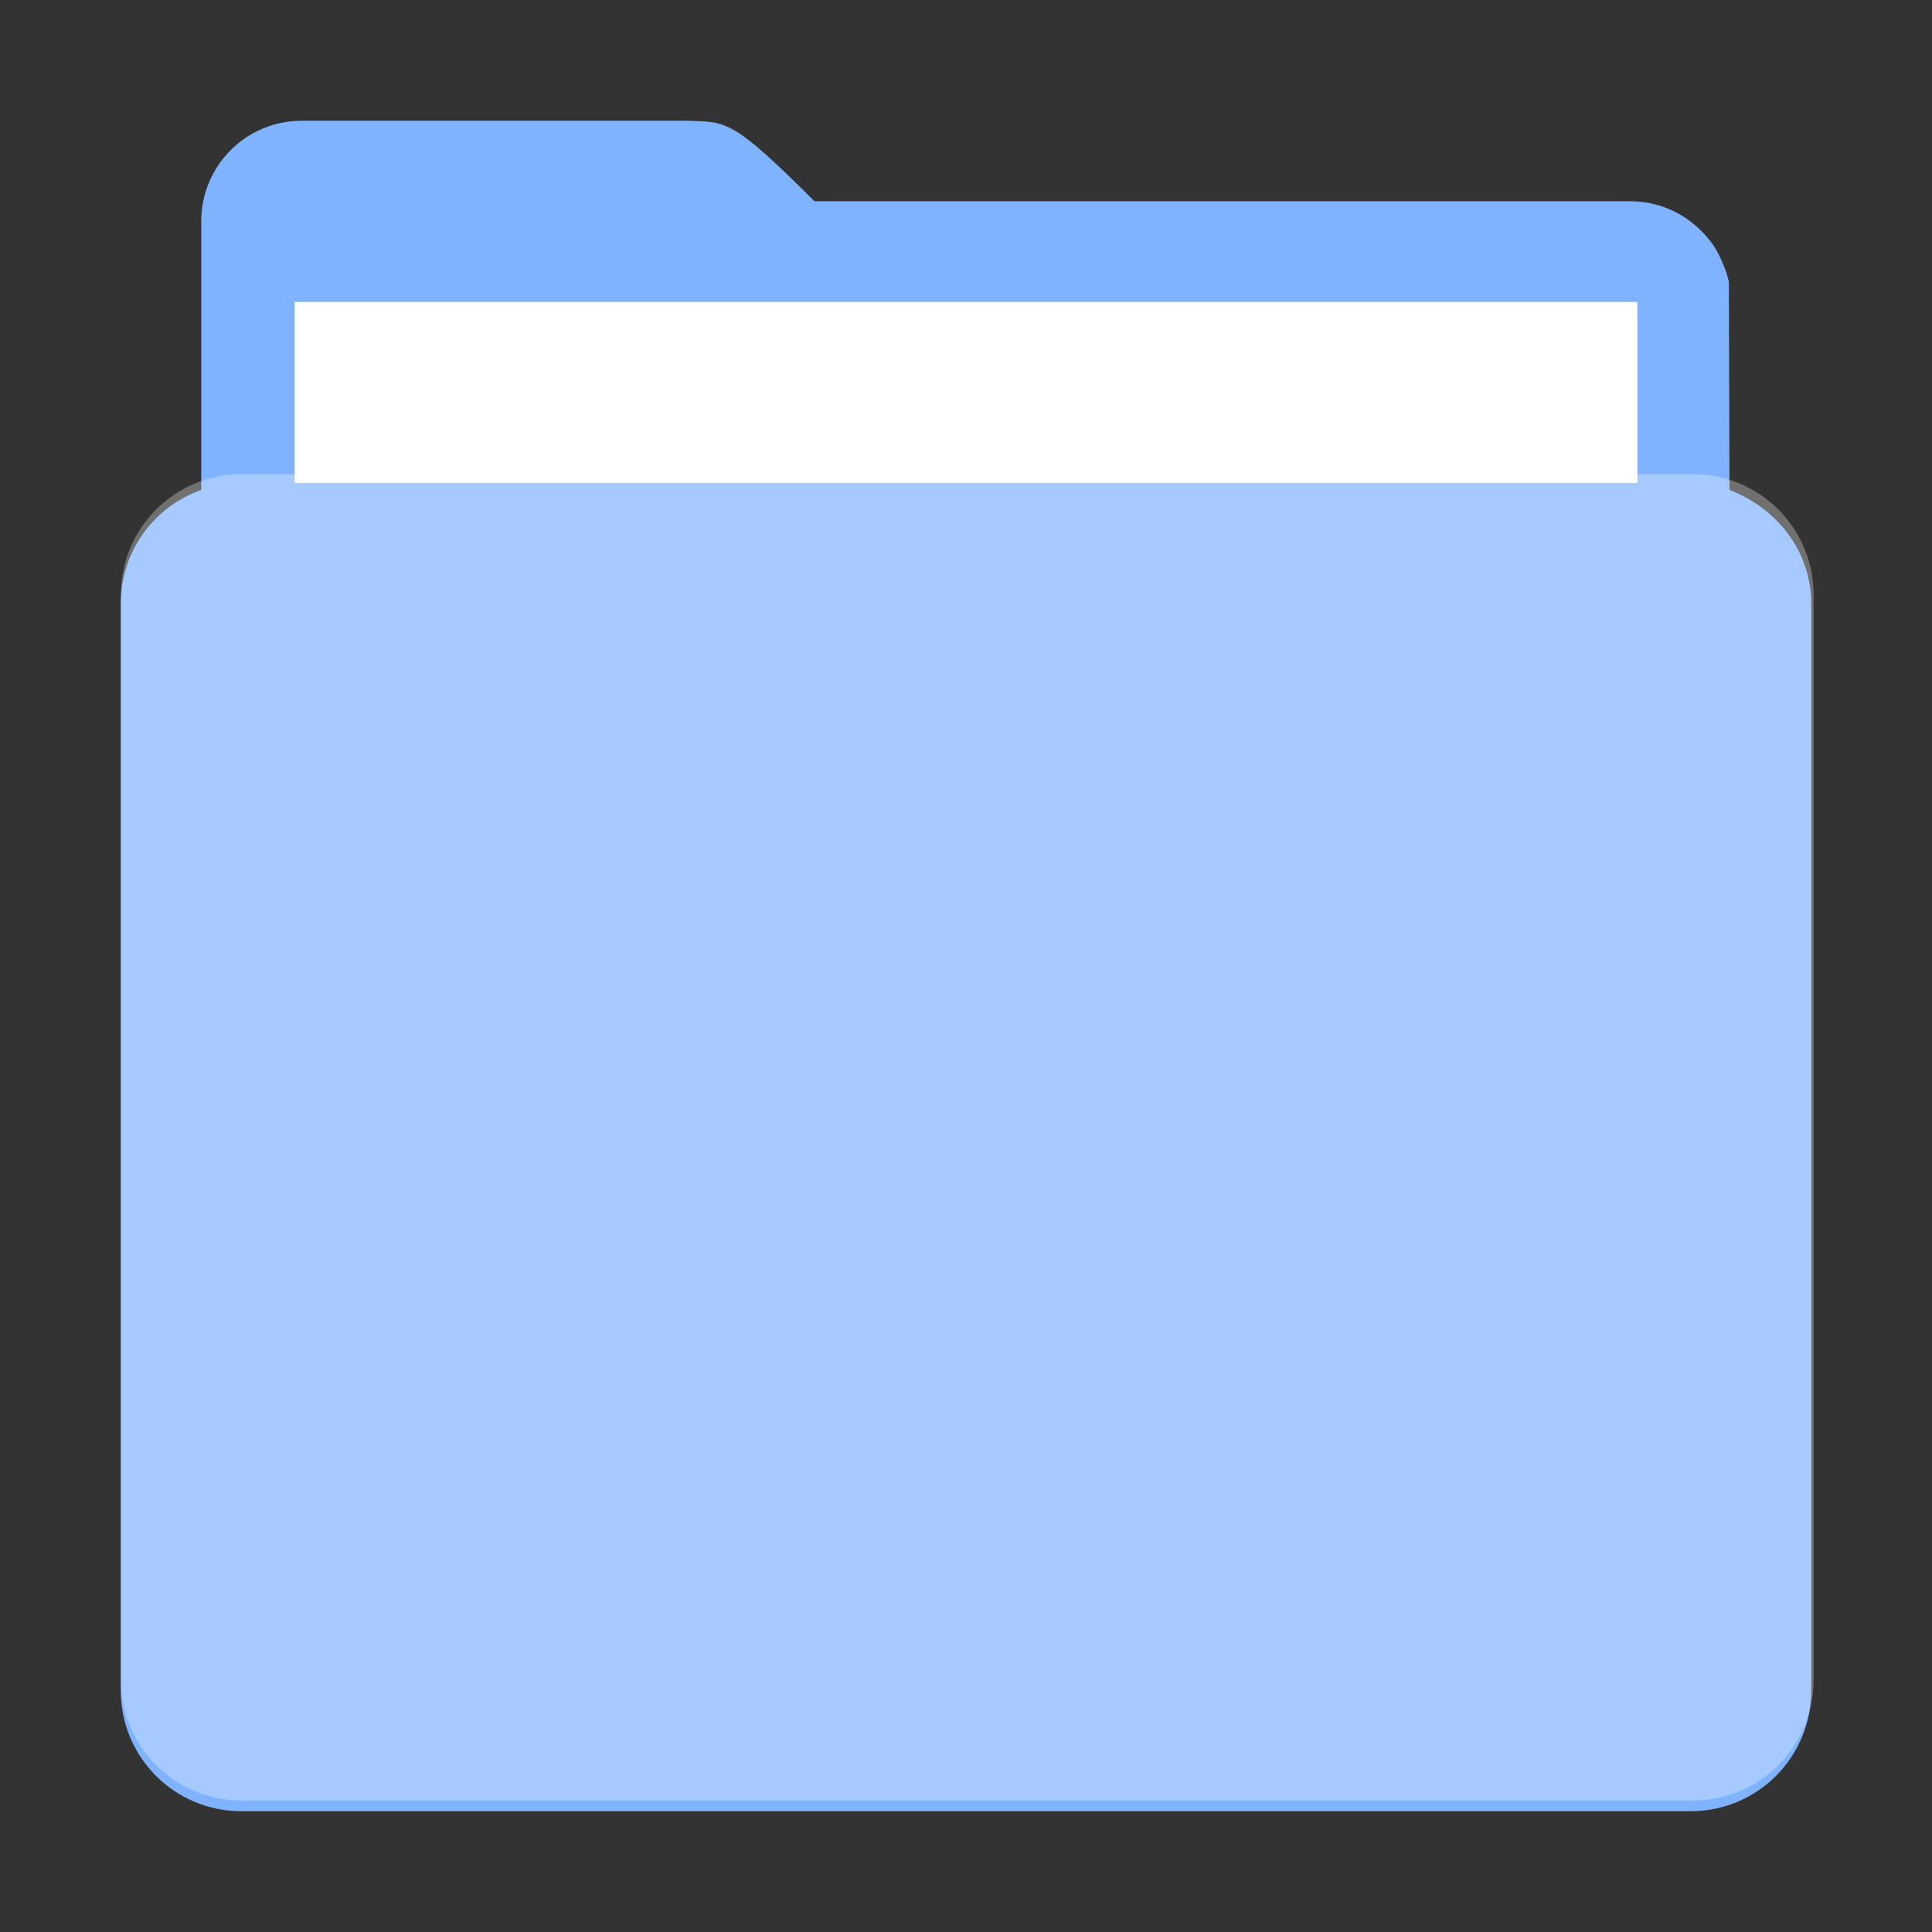 <?xml version="1.0" encoding="UTF-8" standalone="no"?>
<!-- Created with Inkscape (http://www.inkscape.org/) -->

<svg
   xmlns:dc="http://purl.org/dc/elements/1.1/"
   xmlns:cc="http://creativecommons.org/ns#"
   xmlns:rdf="http://www.w3.org/1999/02/22-rdf-syntax-ns#"
   xmlns:svg="http://www.w3.org/2000/svg"
   xmlns="http://www.w3.org/2000/svg"
   xmlns:xlink="http://www.w3.org/1999/xlink"
   xmlns:sodipodi="http://sodipodi.sourceforge.net/DTD/sodipodi-0.dtd"
   xmlns:inkscape="http://www.inkscape.org/namespaces/inkscape"
   width="96"
   height="96"
   id="svg2"
   version="1.1"
   inkscape:version="0.48.4 r9939"
   sodipodi:docname="folder-open.svg">
  <rect width="100%" height="100%" fill="#333333" stroke="none"/>
  <defs
     id="defs4">
    <linearGradient
       inkscape:collect="always"
       id="linearGradient5515">
      <stop
         style="stop-color:#f2f2f2;stop-opacity:1"
         offset="0"
         id="stop5517" />
      <stop
         id="stop5523"
         offset="0.794"
         style="stop-color:#dadada;stop-opacity:1;" />
      <stop
         style="stop-color:#b3b3b3;stop-opacity:1"
         offset="1"
         id="stop5519" />
    </linearGradient>
    <linearGradient
       inkscape:collect="always"
       id="linearGradient5481">
      <stop
         style="stop-color:#ffffff;stop-opacity:0.199"
         offset="0"
         id="stop5483" />
      <stop
         id="stop5485"
         offset="0.159"
         style="stop-color:#b9b9b9;stop-opacity:0.078;" />
      <stop
         style="stop-color:#030303;stop-opacity:0.294;"
         offset="0.727"
         id="stop5513" />
      <stop
         style="stop-color:#000000;stop-opacity:0.3"
         offset="1"
         id="stop5487" />
    </linearGradient>
    <linearGradient
       id="linearGradient5074"
       inkscape:collect="always">
      <stop
         id="stop5076"
         offset="0"
         style="stop-color:#ffffff;stop-opacity:0.4" />
      <stop
         style="stop-color:#ffffff;stop-opacity:0.3"
         offset="0.434"
         id="stop5078" />
      <stop
         id="stop5080"
         offset="0.761"
         style="stop-color:#ffffff;stop-opacity:0.1" />
      <stop
         style="stop-color:#ffffff;stop-opacity:0.07"
         offset="0.883"
         id="stop5082" />
      <stop
         id="stop5084"
         offset="1"
         style="stop-color:#000000;stop-opacity:0.05" />
    </linearGradient>
    <linearGradient
       inkscape:collect="always"
       id="linearGradient4167">
      <stop
         style="stop-color:#ffffff;stop-opacity:0.5"
         offset="0"
         id="stop4169" />
      <stop
         style="stop-color:#ffffff;stop-opacity:0.1"
         offset="1"
         id="stop4171" />
    </linearGradient>
    <linearGradient
       inkscape:collect="always"
       id="linearGradient4159">
      <stop
         style="stop-color:#ffffff;stop-opacity:0.4"
         offset="0"
         id="stop4161" />
      <stop
         id="stop4932"
         offset="0.52"
         style="stop-color:#ffffff;stop-opacity:0" />
      <stop
         style="stop-color:#000000;stop-opacity:0.15"
         offset="1"
         id="stop4163" />
    </linearGradient>
    <linearGradient
       x1="11.794"
       y1="3.213"
       x2="11.794"
       y2="20.137"
       id="linearGradient3168"
       gradientUnits="userSpaceOnUse"
       gradientTransform="scale(1.06,0.944)">
      <stop
         id="stop3170"
         style="stop-color:#c6953a;stop-opacity:1"
         offset="0" />
      <stop
         id="stop3172"
         style="stop-color:#ab7a1f;stop-opacity:1"
         offset="1" />
    </linearGradient>
    <linearGradient
       id="linearGradient3162">
      <stop
         id="stop3164"
         style="stop-color:#c29656;stop-opacity:1"
         offset="0" />
      <stop
         id="stop3166"
         style="stop-color:#ddc08b;stop-opacity:1"
         offset="1" />
    </linearGradient>
    <linearGradient
       gradientUnits="userSpaceOnUse"
       xlink:href="#linearGradient3737"
       id="linearGradient3080"
       y2="73.995"
       x2="36.357"
       y1="16"
       x1="36.357" />
    <linearGradient
       id="linearGradient3737">
      <stop
         offset="0"
         style="stop-color:#ffffff;stop-opacity:1"
         id="stop3739" />
      <stop
         offset="1"
         style="stop-color:#ffffff;stop-opacity:0"
         id="stop3741" />
    </linearGradient>
    <linearGradient
       id="linearGradient3737-5">
      <stop
         offset="0"
         style="stop-color:#ffffff;stop-opacity:1"
         id="stop3739-0" />
      <stop
         offset="1"
         style="stop-color:#ffffff;stop-opacity:0"
         id="stop3741-4" />
    </linearGradient>
    <radialGradient
       gradientTransform="matrix(1.157,0,0,0.996,-7.551,0.197)"
       gradientUnits="userSpaceOnUse"
       xlink:href="#linearGradient3737-5"
       id="radialGradient2874"
       fy="90.172"
       fx="48"
       r="42"
       cy="90.172"
       cx="48" />
    <linearGradient
       gradientUnits="userSpaceOnUse"
       xlink:href="#ButtonShadow"
       id="linearGradient3986"
       y2="7"
       x2="45"
       y1="92"
       x1="45" />
    <linearGradient
       gradientUnits="userSpaceOnUse"
       xlink:href="#ButtonShadow"
       id="linearGradient3977"
       y2="7"
       x2="45"
       y1="92"
       x1="45" />
    <linearGradient
       gradientUnits="userSpaceOnUse"
       xlink:href="#ButtonShadow"
       id="linearGradient3969"
       y2="7"
       x2="45"
       y1="92"
       x1="45" />
    <linearGradient
       gradientUnits="userSpaceOnUse"
       xlink:href="#ButtonShadow"
       id="linearGradient3961"
       y2="7"
       x2="45"
       y1="92"
       x1="45" />
    <linearGradient
       gradientUnits="userSpaceOnUse"
       xlink:href="#ButtonShadow"
       id="linearGradient3952"
       y2="7"
       x2="43"
       y1="91"
       x1="43" />
    <linearGradient
       gradientTransform="matrix(0.72,0,0,0.72,1.92,-5.52)"
       gradientUnits="userSpaceOnUse"
       xlink:href="#linearGradient4008"
       id="linearGradient3105"
       y2="26.987"
       x2="34.86"
       y1="16.275"
       x1="34.86" />
    <linearGradient
       gradientUnits="userSpaceOnUse"
       xlink:href="#linearGradient3874"
       id="linearGradient3123"
       y2="81.481"
       x2="48.022"
       y1="22.933"
       x1="48.022" />
    <filter
       id="filter3870"
       color-interpolation-filters="sRGB"
       height="1.394"
       width="1.331"
       y="-0.197"
       x="-0.166">
      <feGaussianBlur
         stdDeviation="5.17"
         id="feGaussianBlur3872" />
    </filter>
    <clipPath
       id="clipPath3860">
      <rect
         style="fill:#ff00ff;fill-opacity:1;fill-rule:nonzero;stroke:none"
         id="rect3862"
         y="18"
         x="6"
         ry="6"
         rx="6"
         height="72"
         width="84" />
    </clipPath>
    <linearGradient
       gradientTransform="matrix(1.006,0,0,0.994,0,12)"
       gradientUnits="userSpaceOnUse"
       xlink:href="#ButtonShadow"
       id="linearGradient3664"
       y2="5.297"
       x2="45.448"
       y1="80.472"
       x1="45.448" />
    <filter
       id="filter3174"
       color-interpolation-filters="sRGB">
      <feGaussianBlur
         stdDeviation="1.71"
         id="feGaussianBlur3176" />
    </filter>
    <linearGradient
       gradientTransform="translate(0,8)"
       gradientUnits="userSpaceOnUse"
       xlink:href="#linearGradient3187"
       id="linearGradient3706"
       y2="5.988"
       x2="48"
       y1="78"
       x1="48" />
    <linearGradient
       gradientTransform="matrix(1.006,0,0,0.994,0,12)"
       gradientUnits="userSpaceOnUse"
       id="ButtonShadow"
       y2="7.017"
       x2="45.448"
       y1="80.472"
       x1="45.448">
      <stop
         offset="0"
         style="stop-color:#000000;stop-opacity:1"
         id="stop3750" />
      <stop
         offset="1"
         style="stop-color:#000000;stop-opacity:0.588"
         id="stop3752" />
    </linearGradient>
    <linearGradient
       id="linearGradient3187">
      <stop
         offset="0"
         style="stop-color:#c29656;stop-opacity:1"
         id="stop3189" />
      <stop
         offset="1"
         style="stop-color:#ddc08b;stop-opacity:1"
         id="stop3191" />
    </linearGradient>
    <linearGradient
       gradientUnits="userSpaceOnUse"
       xlink:href="#linearGradient3317"
       id="linearGradient3361"
       y2="85.821"
       x2="48.036"
       y1="25.911"
       x1="48.036" />
    <linearGradient
       gradientTransform="scale(1.06,0.944)"
       gradientUnits="userSpaceOnUse"
       id="linearGradient3317"
       y2="20.137"
       x2="11.794"
       y1="3.213"
       x1="11.794">
      <stop
         offset="0"
         style="stop-color:#c6953a;stop-opacity:1"
         id="stop3319" />
      <stop
         offset="1"
         style="stop-color:#ab7a1f;stop-opacity:1"
         id="stop3321" />
    </linearGradient>
    <linearGradient
       id="linearGradient3874">
      <stop
         offset="0"
         style="stop-color:#ffffff;stop-opacity:1"
         id="stop3876" />
      <stop
         offset="1"
         style="stop-color:#ffffff;stop-opacity:0"
         id="stop3878" />
    </linearGradient>
    <linearGradient
       id="linearGradient4008">
      <stop
         offset="0"
         style="stop-color:#dab980;stop-opacity:1"
         id="stop4010" />
      <stop
         offset="0.717"
         style="stop-color:#c29856;stop-opacity:1"
         id="stop4012" />
      <stop
         offset="1"
         style="stop-color:#a2773a;stop-opacity:1"
         id="stop4014" />
    </linearGradient>
    <linearGradient
       gradientUnits="userSpaceOnUse"
       xlink:href="#linearGradient3737-8"
       id="linearGradient3080-7"
       y2="73.995"
       x2="36.357"
       y1="16"
       x1="36.357" />
    <linearGradient
       id="linearGradient3737-8">
      <stop
         offset="0"
         style="stop-color:#ffffff;stop-opacity:1"
         id="stop3739-7" />
      <stop
         offset="1"
         style="stop-color:#ffffff;stop-opacity:0"
         id="stop3741-3" />
    </linearGradient>
    <linearGradient
       id="linearGradient3737-5-3">
      <stop
         offset="0"
         style="stop-color:#ffffff;stop-opacity:1"
         id="stop3739-0-7" />
      <stop
         offset="1"
         style="stop-color:#ffffff;stop-opacity:0"
         id="stop3741-4-7" />
    </linearGradient>
    <radialGradient
       gradientTransform="matrix(1.157,0,0,0.996,-7.551,0.197)"
       gradientUnits="userSpaceOnUse"
       xlink:href="#linearGradient3737-5-3"
       id="radialGradient2874-2"
       fy="90.172"
       fx="48"
       r="42"
       cy="90.172"
       cx="48" />
    <linearGradient
       gradientUnits="userSpaceOnUse"
       xlink:href="#ButtonShadow-9"
       id="linearGradient3986-6"
       y2="7"
       x2="45"
       y1="92"
       x1="45" />
    <linearGradient
       gradientUnits="userSpaceOnUse"
       xlink:href="#ButtonShadow-9"
       id="linearGradient3977-6"
       y2="7"
       x2="45"
       y1="92"
       x1="45" />
    <linearGradient
       gradientUnits="userSpaceOnUse"
       xlink:href="#ButtonShadow-9"
       id="linearGradient3969-6"
       y2="7"
       x2="45"
       y1="92"
       x1="45" />
    <linearGradient
       gradientUnits="userSpaceOnUse"
       xlink:href="#ButtonShadow-9"
       id="linearGradient3961-5"
       y2="7"
       x2="45"
       y1="92"
       x1="45" />
    <linearGradient
       gradientUnits="userSpaceOnUse"
       xlink:href="#ButtonShadow-9"
       id="linearGradient3952-6"
       y2="7"
       x2="43"
       y1="91"
       x1="43" />
    <linearGradient
       gradientTransform="matrix(0.72,0,0,0.72,1.92,-5.52)"
       gradientUnits="userSpaceOnUse"
       xlink:href="#linearGradient4008-9"
       id="linearGradient3105-7"
       y2="26.987"
       x2="34.86"
       y1="16.275"
       x1="34.86" />
    <linearGradient
       gradientUnits="userSpaceOnUse"
       xlink:href="#linearGradient3874-5"
       id="linearGradient3123-5"
       y2="81.481"
       x2="48.022"
       y1="22.933"
       x1="48.022" />
    <filter
       id="filter3870-5"
       color-interpolation-filters="sRGB"
       height="1.394"
       width="1.331"
       y="-0.197"
       x="-0.166">
      <feGaussianBlur
         stdDeviation="5.17"
         id="feGaussianBlur3872-9" />
    </filter>
    <clipPath
       id="clipPath3860-5">
      <rect
         style="fill:#ff00ff;fill-opacity:1;fill-rule:nonzero;stroke:none"
         id="rect3862-9"
         y="18"
         x="6"
         ry="6"
         rx="6"
         height="72"
         width="84" />
    </clipPath>
    <linearGradient
       gradientTransform="matrix(1.006,0,0,0.994,0,12)"
       gradientUnits="userSpaceOnUse"
       xlink:href="#ButtonShadow-9"
       id="linearGradient3664-7"
       y2="5.297"
       x2="45.448"
       y1="80.472"
       x1="45.448" />
    <filter
       id="filter3174-0"
       color-interpolation-filters="sRGB">
      <feGaussianBlur
         stdDeviation="1.71"
         id="feGaussianBlur3176-6" />
    </filter>
    <linearGradient
       gradientTransform="translate(0,8)"
       gradientUnits="userSpaceOnUse"
       xlink:href="#linearGradient3187-9"
       id="linearGradient3706-3"
       y2="5.988"
       x2="48"
       y1="78"
       x1="48" />
    <linearGradient
       gradientTransform="matrix(1.006,0,0,0.994,0,12)"
       gradientUnits="userSpaceOnUse"
       id="ButtonShadow-9"
       y2="7.017"
       x2="45.448"
       y1="80.472"
       x1="45.448">
      <stop
         offset="0"
         style="stop-color:#000000;stop-opacity:1"
         id="stop3750-0" />
      <stop
         offset="1"
         style="stop-color:#000000;stop-opacity:0.588"
         id="stop3752-4" />
    </linearGradient>
    <linearGradient
       id="linearGradient3187-9">
      <stop
         offset="0"
         style="stop-color:#c29656;stop-opacity:1"
         id="stop3189-5" />
      <stop
         offset="1"
         style="stop-color:#ddc08b;stop-opacity:1"
         id="stop3191-1" />
    </linearGradient>
    <linearGradient
       gradientUnits="userSpaceOnUse"
       xlink:href="#linearGradient3317-3"
       id="linearGradient3361-0"
       y2="85.821"
       x2="48.036"
       y1="25.911"
       x1="48.036" />
    <linearGradient
       gradientTransform="scale(1.06,0.944)"
       gradientUnits="userSpaceOnUse"
       id="linearGradient3317-3"
       y2="20.137"
       x2="11.794"
       y1="3.213"
       x1="11.794">
      <stop
         offset="0"
         style="stop-color:#c6953a;stop-opacity:1"
         id="stop3319-9" />
      <stop
         offset="1"
         style="stop-color:#ab7a1f;stop-opacity:1"
         id="stop3321-9" />
    </linearGradient>
    <linearGradient
       id="linearGradient3874-5">
      <stop
         offset="0"
         style="stop-color:#ffffff;stop-opacity:1"
         id="stop3876-3" />
      <stop
         offset="1"
         style="stop-color:#ffffff;stop-opacity:0"
         id="stop3878-0" />
    </linearGradient>
    <linearGradient
       id="linearGradient4008-9">
      <stop
         offset="0"
         style="stop-color:#dab980;stop-opacity:1"
         id="stop4010-5" />
      <stop
         offset="0.717"
         style="stop-color:#c29856;stop-opacity:1"
         id="stop4012-7" />
      <stop
         offset="1"
         style="stop-color:#a2773a;stop-opacity:1"
         id="stop4014-1" />
    </linearGradient>
    <linearGradient
       gradientUnits="userSpaceOnUse"
       xlink:href="#linearGradient3737-1"
       id="linearGradient3080-2"
       y2="73.995"
       x2="36.357"
       y1="16"
       x1="36.357" />
    <linearGradient
       id="linearGradient3737-1">
      <stop
         offset="0"
         style="stop-color:#ffffff;stop-opacity:1"
         id="stop3739-2" />
      <stop
         offset="1"
         style="stop-color:#ffffff;stop-opacity:0"
         id="stop3741-6" />
    </linearGradient>
    <linearGradient
       id="linearGradient3737-5-36">
      <stop
         offset="0"
         style="stop-color:#ffffff;stop-opacity:1"
         id="stop3739-0-5" />
      <stop
         offset="1"
         style="stop-color:#ffffff;stop-opacity:0"
         id="stop3741-4-2" />
    </linearGradient>
    <radialGradient
       gradientTransform="matrix(1.157,0,0,0.996,-7.551,0.197)"
       gradientUnits="userSpaceOnUse"
       xlink:href="#linearGradient3737-5-36"
       id="radialGradient2874-4"
       fy="90.172"
       fx="48"
       r="42"
       cy="90.172"
       cx="48" />
    <linearGradient
       gradientUnits="userSpaceOnUse"
       xlink:href="#ButtonShadow-2"
       id="linearGradient3986-3"
       y2="7"
       x2="45"
       y1="92"
       x1="45" />
    <linearGradient
       gradientUnits="userSpaceOnUse"
       xlink:href="#ButtonShadow-2"
       id="linearGradient3977-1"
       y2="7"
       x2="45"
       y1="92"
       x1="45" />
    <linearGradient
       gradientUnits="userSpaceOnUse"
       xlink:href="#ButtonShadow-2"
       id="linearGradient3969-65"
       y2="7"
       x2="45"
       y1="92"
       x1="45" />
    <linearGradient
       gradientUnits="userSpaceOnUse"
       xlink:href="#ButtonShadow-2"
       id="linearGradient3961-8"
       y2="7"
       x2="45"
       y1="92"
       x1="45" />
    <linearGradient
       gradientUnits="userSpaceOnUse"
       xlink:href="#ButtonShadow-2"
       id="linearGradient3952-1"
       y2="7"
       x2="43"
       y1="91"
       x1="43" />
    <linearGradient
       gradientTransform="matrix(0.72,0,0,0.72,1.92,-5.52)"
       gradientUnits="userSpaceOnUse"
       xlink:href="#linearGradient4008-4"
       id="linearGradient3105-70"
       y2="26.987"
       x2="34.86"
       y1="16.275"
       x1="34.86" />
    <linearGradient
       gradientUnits="userSpaceOnUse"
       xlink:href="#linearGradient3874-9"
       id="linearGradient3123-4"
       y2="81.481"
       x2="48.022"
       y1="22.933"
       x1="48.022" />
    <filter
       id="filter3870-9"
       color-interpolation-filters="sRGB"
       height="1.394"
       width="1.331"
       y="-0.197"
       x="-0.166">
      <feGaussianBlur
         stdDeviation="5.17"
         id="feGaussianBlur3872-94" />
    </filter>
    <clipPath
       id="clipPath3860-0">
      <rect
         style="fill:#ff00ff;fill-opacity:1;fill-rule:nonzero;stroke:none"
         id="rect3862-5"
         y="18"
         x="6"
         ry="6"
         rx="6"
         height="72"
         width="84" />
    </clipPath>
    <linearGradient
       gradientTransform="matrix(1.006,0,0,0.994,0,12)"
       gradientUnits="userSpaceOnUse"
       xlink:href="#ButtonShadow-2"
       id="linearGradient3664-4"
       y2="5.297"
       x2="45.448"
       y1="80.472"
       x1="45.448" />
    <filter
       id="filter3174-2"
       color-interpolation-filters="sRGB">
      <feGaussianBlur
         stdDeviation="1.71"
         id="feGaussianBlur3176-5" />
    </filter>
    <linearGradient
       gradientTransform="translate(0,8)"
       gradientUnits="userSpaceOnUse"
       xlink:href="#linearGradient3187-4"
       id="linearGradient3706-4"
       y2="5.988"
       x2="48"
       y1="78"
       x1="48" />
    <linearGradient
       gradientTransform="matrix(1.006,0,0,0.994,0,12)"
       gradientUnits="userSpaceOnUse"
       id="ButtonShadow-2"
       y2="7.017"
       x2="45.448"
       y1="80.472"
       x1="45.448">
      <stop
         offset="0"
         style="stop-color:#000000;stop-opacity:1"
         id="stop3750-7" />
      <stop
         offset="1"
         style="stop-color:#000000;stop-opacity:0.588"
         id="stop3752-8" />
    </linearGradient>
    <linearGradient
       id="linearGradient3187-4">
      <stop
         offset="0"
         style="stop-color:#c29656;stop-opacity:1"
         id="stop3189-9" />
      <stop
         offset="1"
         style="stop-color:#ddc08b;stop-opacity:1"
         id="stop3191-0" />
    </linearGradient>
    <linearGradient
       gradientUnits="userSpaceOnUse"
       xlink:href="#linearGradient3317-0"
       id="linearGradient3361-5"
       y2="85.821"
       x2="48.036"
       y1="25.911"
       x1="48.036" />
    <linearGradient
       gradientTransform="scale(1.06,0.944)"
       gradientUnits="userSpaceOnUse"
       id="linearGradient3317-0"
       y2="20.137"
       x2="11.794"
       y1="3.213"
       x1="11.794">
      <stop
         offset="0"
         style="stop-color:#c6953a;stop-opacity:1"
         id="stop3319-7" />
      <stop
         offset="1"
         style="stop-color:#ab7a1f;stop-opacity:1"
         id="stop3321-2" />
    </linearGradient>
    <linearGradient
       id="linearGradient3874-9">
      <stop
         offset="0"
         style="stop-color:#ffffff;stop-opacity:1"
         id="stop3876-0" />
      <stop
         offset="1"
         style="stop-color:#ffffff;stop-opacity:0"
         id="stop3878-1" />
    </linearGradient>
    <linearGradient
       id="linearGradient4008-4">
      <stop
         offset="0"
         style="stop-color:#dab980;stop-opacity:1"
         id="stop4010-2" />
      <stop
         offset="0.717"
         style="stop-color:#c29856;stop-opacity:1"
         id="stop4012-2" />
      <stop
         offset="1"
         style="stop-color:#a2773a;stop-opacity:1"
         id="stop4014-6" />
    </linearGradient>
    <linearGradient
       inkscape:collect="always"
       xlink:href="#linearGradient5074"
       id="linearGradient5068"
       gradientUnits="userSpaceOnUse"
       x1="47.856"
       y1="970.098"
       x2="47.856"
       y2="1044.04" />
    <linearGradient
       inkscape:collect="always"
       xlink:href="#linearGradient4167"
       id="linearGradient5070"
       gradientUnits="userSpaceOnUse"
       gradientTransform="translate(-0.018,0.253)"
       x1="27.321"
       y1="5.464"
       x2="27.321"
       y2="12.547" />
    <linearGradient
       inkscape:collect="always"
       xlink:href="#linearGradient4159"
       id="linearGradient5072"
       gradientUnits="userSpaceOnUse"
       gradientTransform="translate(2.7e-6,956.615)"
       x1="6.75"
       y1="13.257"
       x2="6.75"
       y2="88.654" />
    <linearGradient
       gradientUnits="userSpaceOnUse"
       xlink:href="#linearGradient3737-2"
       id="linearGradient3938"
       y2="73.995"
       x2="36.357"
       y1="24"
       x1="36.357" />
    <linearGradient
       id="linearGradient3737-2">
      <stop
         offset="0"
         style="stop-color:#ffffff;stop-opacity:1"
         id="stop3739-1" />
      <stop
         offset="1"
         style="stop-color:#ffffff;stop-opacity:0"
         id="stop3741-5" />
    </linearGradient>
    <linearGradient
       id="linearGradient3737-5-2">
      <stop
         offset="0"
         style="stop-color:#ffffff;stop-opacity:1"
         id="stop3739-0-9" />
      <stop
         offset="1"
         style="stop-color:#ffffff;stop-opacity:0"
         id="stop3741-4-20" />
    </linearGradient>
    <radialGradient
       gradientTransform="matrix(1.157,0,0,0.996,-7.551,0.197)"
       gradientUnits="userSpaceOnUse"
       xlink:href="#linearGradient3737-5-2"
       id="radialGradient2874-20"
       fy="90.172"
       fx="48"
       r="42"
       cy="90.172"
       cx="48" />
    <linearGradient
       gradientUnits="userSpaceOnUse"
       xlink:href="#ButtonShadow-1"
       id="linearGradient4101"
       y2="7"
       x2="45"
       y1="92"
       x1="45" />
    <linearGradient
       gradientUnits="userSpaceOnUse"
       xlink:href="#ButtonShadow-1"
       id="linearGradient4093"
       y2="7"
       x2="45"
       y1="92"
       x1="45" />
    <linearGradient
       gradientUnits="userSpaceOnUse"
       xlink:href="#ButtonShadow-1"
       id="linearGradient4079"
       y2="7"
       x2="45"
       y1="92"
       x1="45" />
    <linearGradient
       gradientUnits="userSpaceOnUse"
       xlink:href="#ButtonShadow-1"
       id="linearGradient4071"
       y2="7"
       x2="45"
       y1="92"
       x1="45" />
    <linearGradient
       gradientUnits="userSpaceOnUse"
       xlink:href="#ButtonShadow-1"
       id="linearGradient4061"
       y2="7"
       x2="43"
       y1="91"
       x1="43" />
    <linearGradient
       gradientTransform="translate(0,-4)"
       gradientUnits="userSpaceOnUse"
       xlink:href="#linearGradient3637"
       id="linearGradient3108"
       y2="18.048"
       x2="19.946"
       y1="28.252"
       x1="19.946" />
    <linearGradient
       id="linearGradient3637">
      <stop
         offset="0"
         style="stop-color:#f0f0f0;stop-opacity:1"
         id="stop3645" />
      <stop
         offset="1"
         style="stop-color:#f5f5f5;stop-opacity:1"
         id="stop3641" />
    </linearGradient>
    <linearGradient
       gradientTransform="matrix(0.72,0,0,0.72,1.92,-5.52)"
       gradientUnits="userSpaceOnUse"
       xlink:href="#linearGradient4008-6"
       id="linearGradient3105-8"
       y2="26.987"
       x2="34.86"
       y1="16.275"
       x1="34.86" />
    <linearGradient
       gradientUnits="userSpaceOnUse"
       xlink:href="#linearGradient3874-2"
       id="linearGradient3123-8"
       y2="81.481"
       x2="48.022"
       y1="32"
       x1="48.022" />
    <filter
       id="filter3870-6"
       color-interpolation-filters="sRGB"
       height="1.394"
       width="1.331"
       y="-0.197"
       x="-0.166">
      <feGaussianBlur
         stdDeviation="5.17"
         id="feGaussianBlur3872-6" />
    </filter>
    <clipPath
       id="clipPath3860-59">
      <rect
         style="fill:#ff00ff;fill-opacity:1;fill-rule:nonzero;stroke:none"
         id="rect3862-0"
         y="18"
         x="6"
         ry="6"
         rx="6"
         height="72"
         width="84" />
    </clipPath>
    <linearGradient
       gradientTransform="matrix(1.006,0,0,0.994,0,12)"
       gradientUnits="userSpaceOnUse"
       xlink:href="#ButtonShadow-1"
       id="linearGradient3664-49"
       y2="5.297"
       x2="45.448"
       y1="80.472"
       x1="45.448" />
    <filter
       id="filter3174-3"
       color-interpolation-filters="sRGB">
      <feGaussianBlur
         stdDeviation="1.71"
         id="feGaussianBlur3176-60" />
    </filter>
    <linearGradient
       gradientTransform="translate(0,8)"
       gradientUnits="userSpaceOnUse"
       xlink:href="#linearGradient3187-99"
       id="linearGradient3706-9"
       y2="6"
       x2="48"
       y1="78"
       x1="48" />
    <linearGradient
       gradientTransform="matrix(1.006,0,0,0.994,0,12)"
       gradientUnits="userSpaceOnUse"
       id="ButtonShadow-1"
       y2="7.017"
       x2="45.448"
       y1="80.472"
       x1="45.448">
      <stop
         offset="0"
         style="stop-color:#000000;stop-opacity:1"
         id="stop3750-1" />
      <stop
         offset="1"
         style="stop-color:#000000;stop-opacity:0.588"
         id="stop3752-9" />
    </linearGradient>
    <linearGradient
       id="linearGradient3187-99">
      <stop
         offset="0"
         style="stop-color:#c29656;stop-opacity:1"
         id="stop3189-0" />
      <stop
         offset="1"
         style="stop-color:#ddc08b;stop-opacity:1"
         id="stop3191-6" />
    </linearGradient>
    <linearGradient
       gradientUnits="userSpaceOnUse"
       xlink:href="#linearGradient3317-8"
       id="linearGradient3361-1"
       y2="85.821"
       x2="48.036"
       y1="25.911"
       x1="48.036" />
    <linearGradient
       gradientTransform="scale(1.06,0.944)"
       gradientUnits="userSpaceOnUse"
       id="linearGradient3317-8"
       y2="20.137"
       x2="11.794"
       y1="3.213"
       x1="11.794">
      <stop
         offset="0"
         style="stop-color:#c6953a;stop-opacity:1"
         id="stop3319-3" />
      <stop
         offset="1"
         style="stop-color:#ab7a1f;stop-opacity:1"
         id="stop3321-4" />
    </linearGradient>
    <linearGradient
       id="linearGradient3874-2">
      <stop
         offset="0"
         style="stop-color:#ffffff;stop-opacity:1"
         id="stop3876-7" />
      <stop
         offset="1"
         style="stop-color:#ffffff;stop-opacity:0"
         id="stop3878-3" />
    </linearGradient>
    <linearGradient
       id="linearGradient4008-6">
      <stop
         offset="0"
         style="stop-color:#dab980;stop-opacity:1"
         id="stop4010-0" />
      <stop
         offset="0.717"
         style="stop-color:#c29856;stop-opacity:1"
         id="stop4012-4" />
      <stop
         offset="1"
         style="stop-color:#a2773a;stop-opacity:1"
         id="stop4014-5" />
    </linearGradient>
    <linearGradient
       inkscape:collect="always"
       xlink:href="#linearGradient5481"
       id="linearGradient5479"
       gradientUnits="userSpaceOnUse"
       x1="50.533"
       y1="814.815"
       x2="50.722"
       y2="840.999" />
    <linearGradient
       inkscape:collect="always"
       xlink:href="#linearGradient5515"
       id="linearGradient5521"
       x1="125.006"
       y1="829.245"
       x2="125.006"
       y2="856.268"
       gradientUnits="userSpaceOnUse" />
    <linearGradient
       gradientUnits="userSpaceOnUse"
       xlink:href="#linearGradient3737-84"
       id="linearGradient3938-0"
       y2="73.995"
       x2="36.357"
       y1="24"
       x1="36.357" />
    <linearGradient
       id="linearGradient3737-84">
      <stop
         offset="0"
         style="stop-color:#ffffff;stop-opacity:1"
         id="stop3739-79" />
      <stop
         offset="1"
         style="stop-color:#ffffff;stop-opacity:0"
         id="stop3741-2" />
    </linearGradient>
    <linearGradient
       id="linearGradient3737-5-9">
      <stop
         offset="0"
         style="stop-color:#ffffff;stop-opacity:1"
         id="stop3739-0-3" />
      <stop
         offset="1"
         style="stop-color:#ffffff;stop-opacity:0"
         id="stop3741-4-1" />
    </linearGradient>
    <radialGradient
       gradientTransform="matrix(1.157,0,0,0.996,-7.551,0.197)"
       gradientUnits="userSpaceOnUse"
       xlink:href="#linearGradient3737-5-9"
       id="radialGradient2874-8"
       fy="90.172"
       fx="48"
       r="42"
       cy="90.172"
       cx="48" />
    <linearGradient
       gradientUnits="userSpaceOnUse"
       xlink:href="#ButtonShadow-27"
       id="linearGradient4101-3"
       y2="7"
       x2="45"
       y1="92"
       x1="45" />
    <linearGradient
       gradientUnits="userSpaceOnUse"
       xlink:href="#ButtonShadow-27"
       id="linearGradient4093-9"
       y2="7"
       x2="45"
       y1="92"
       x1="45" />
    <linearGradient
       gradientUnits="userSpaceOnUse"
       xlink:href="#ButtonShadow-27"
       id="linearGradient4079-6"
       y2="7"
       x2="45"
       y1="92"
       x1="45" />
    <linearGradient
       gradientUnits="userSpaceOnUse"
       xlink:href="#ButtonShadow-27"
       id="linearGradient4071-5"
       y2="7"
       x2="45"
       y1="92"
       x1="45" />
    <linearGradient
       gradientUnits="userSpaceOnUse"
       xlink:href="#ButtonShadow-27"
       id="linearGradient4061-6"
       y2="7"
       x2="43"
       y1="91"
       x1="43" />
    <linearGradient
       gradientTransform="translate(0,-4)"
       gradientUnits="userSpaceOnUse"
       xlink:href="#linearGradient3637-9"
       id="linearGradient3108-2"
       y2="18.048"
       x2="19.946"
       y1="28.252"
       x1="19.946" />
    <linearGradient
       id="linearGradient3637-9">
      <stop
         offset="0"
         style="stop-color:#f0f0f0;stop-opacity:1"
         id="stop3645-8" />
      <stop
         offset="1"
         style="stop-color:#f5f5f5;stop-opacity:1"
         id="stop3641-3" />
    </linearGradient>
    <linearGradient
       gradientTransform="matrix(0.72,0,0,0.72,1.92,-5.52)"
       gradientUnits="userSpaceOnUse"
       xlink:href="#linearGradient4008-45"
       id="linearGradient3105-4"
       y2="26.987"
       x2="34.86"
       y1="16.275"
       x1="34.86" />
    <linearGradient
       gradientUnits="userSpaceOnUse"
       xlink:href="#linearGradient3874-8"
       id="linearGradient3123-2"
       y2="81.481"
       x2="48.022"
       y1="32"
       x1="48.022" />
    <filter
       id="filter3870-99"
       color-interpolation-filters="sRGB"
       height="1.394"
       width="1.331"
       y="-0.197"
       x="-0.166">
      <feGaussianBlur
         stdDeviation="5.17"
         id="feGaussianBlur3872-98" />
    </filter>
    <clipPath
       id="clipPath3860-1">
      <rect
         style="fill:#ff00ff;fill-opacity:1;fill-rule:nonzero;stroke:none"
         id="rect3862-96"
         y="18"
         x="6"
         ry="6"
         rx="6"
         height="72"
         width="84" />
    </clipPath>
    <linearGradient
       gradientTransform="matrix(1.006,0,0,0.994,0,12)"
       gradientUnits="userSpaceOnUse"
       xlink:href="#ButtonShadow-27"
       id="linearGradient3664-2"
       y2="5.297"
       x2="45.448"
       y1="80.472"
       x1="45.448" />
    <filter
       id="filter3174-30"
       color-interpolation-filters="sRGB">
      <feGaussianBlur
         stdDeviation="1.71"
         id="feGaussianBlur3176-7" />
    </filter>
    <linearGradient
       gradientTransform="translate(0,8)"
       gradientUnits="userSpaceOnUse"
       xlink:href="#linearGradient3187-2"
       id="linearGradient3706-7"
       y2="6"
       x2="48"
       y1="78"
       x1="48" />
    <linearGradient
       gradientTransform="matrix(1.006,0,0,0.994,0,12)"
       gradientUnits="userSpaceOnUse"
       id="ButtonShadow-27"
       y2="7.017"
       x2="45.448"
       y1="80.472"
       x1="45.448">
      <stop
         offset="0"
         style="stop-color:#000000;stop-opacity:1"
         id="stop3750-9" />
      <stop
         offset="1"
         style="stop-color:#000000;stop-opacity:0.588"
         id="stop3752-41" />
    </linearGradient>
    <linearGradient
       id="linearGradient3187-2">
      <stop
         offset="0"
         style="stop-color:#c29656;stop-opacity:1"
         id="stop3189-7" />
      <stop
         offset="1"
         style="stop-color:#ddc08b;stop-opacity:1"
         id="stop3191-7" />
    </linearGradient>
    <linearGradient
       gradientUnits="userSpaceOnUse"
       xlink:href="#linearGradient3317-36"
       id="linearGradient3361-6"
       y2="85.821"
       x2="48.036"
       y1="25.911"
       x1="48.036" />
    <linearGradient
       gradientTransform="scale(1.06,0.944)"
       gradientUnits="userSpaceOnUse"
       id="linearGradient3317-36"
       y2="20.137"
       x2="11.794"
       y1="3.213"
       x1="11.794">
      <stop
         offset="0"
         style="stop-color:#c6953a;stop-opacity:1"
         id="stop3319-2" />
      <stop
         offset="1"
         style="stop-color:#ab7a1f;stop-opacity:1"
         id="stop3321-23" />
    </linearGradient>
    <linearGradient
       id="linearGradient3874-8">
      <stop
         offset="0"
         style="stop-color:#ffffff;stop-opacity:1"
         id="stop3876-5" />
      <stop
         offset="1"
         style="stop-color:#ffffff;stop-opacity:0"
         id="stop3878-7" />
    </linearGradient>
    <linearGradient
       id="linearGradient4008-45">
      <stop
         offset="0"
         style="stop-color:#dab980;stop-opacity:1"
         id="stop4010-02" />
      <stop
         offset="0.717"
         style="stop-color:#c29856;stop-opacity:1"
         id="stop4012-9" />
      <stop
         offset="1"
         style="stop-color:#a2773a;stop-opacity:1"
         id="stop4014-15" />
    </linearGradient>
    <linearGradient
       inkscape:collect="always"
       xlink:href="#linearGradient5481"
       id="linearGradient5869"
       gradientUnits="userSpaceOnUse"
       x1="50.533"
       y1="814.815"
       x2="50.722"
       y2="840.999" />
    <linearGradient
       inkscape:collect="always"
       xlink:href="#linearGradient5074"
       id="linearGradient5871"
       gradientUnits="userSpaceOnUse"
       x1="47.856"
       y1="970.098"
       x2="47.856"
       y2="1044.04" />
    <linearGradient
       inkscape:collect="always"
       xlink:href="#linearGradient4167"
       id="linearGradient5873"
       gradientUnits="userSpaceOnUse"
       gradientTransform="translate(-0.018,0.253)"
       x1="27.321"
       y1="5.464"
       x2="27.321"
       y2="12.547" />
    <linearGradient
       inkscape:collect="always"
       xlink:href="#linearGradient4159"
       id="linearGradient5875"
       gradientUnits="userSpaceOnUse"
       gradientTransform="translate(2.7e-6,956.615)"
       x1="6.75"
       y1="13.257"
       x2="6.75"
       y2="88.654" />
    <linearGradient
       inkscape:collect="always"
       xlink:href="#linearGradient5515"
       id="linearGradient5877"
       gradientUnits="userSpaceOnUse"
       x1="125.006"
       y1="829.245"
       x2="125.006"
       y2="856.268" />
    <linearGradient
       inkscape:collect="always"
       xlink:href="#ButtonShadow-27"
       id="linearGradient5904"
       gradientUnits="userSpaceOnUse"
       x1="45"
       y1="92"
       x2="45"
       y2="7" />
    <linearGradient
       inkscape:collect="always"
       xlink:href="#ButtonShadow-27"
       id="linearGradient5906"
       gradientUnits="userSpaceOnUse"
       x1="45"
       y1="92"
       x2="45"
       y2="7" />
    <linearGradient
       inkscape:collect="always"
       xlink:href="#ButtonShadow-27"
       id="linearGradient5908"
       gradientUnits="userSpaceOnUse"
       x1="45"
       y1="92"
       x2="45"
       y2="7" />
    <linearGradient
       inkscape:collect="always"
       xlink:href="#ButtonShadow-27"
       id="linearGradient5910"
       gradientUnits="userSpaceOnUse"
       x1="45"
       y1="92"
       x2="45"
       y2="7" />
    <linearGradient
       inkscape:collect="always"
       xlink:href="#ButtonShadow-27"
       id="linearGradient5912"
       gradientUnits="userSpaceOnUse"
       x1="43"
       y1="91"
       x2="43"
       y2="7" />
    <linearGradient
       inkscape:collect="always"
       xlink:href="#ButtonShadow-27"
       id="linearGradient5915"
       gradientUnits="userSpaceOnUse"
       x1="43"
       y1="91"
       x2="43"
       y2="7"
       gradientTransform="matrix(2.687,0,0,2.687,-319.805,793.353)" />
    <linearGradient
       inkscape:collect="always"
       xlink:href="#ButtonShadow-27"
       id="linearGradient5918"
       gradientUnits="userSpaceOnUse"
       x1="45"
       y1="92"
       x2="45"
       y2="7"
       gradientTransform="matrix(2.687,0,0,2.687,-319.805,793.353)" />
    <linearGradient
       inkscape:collect="always"
       xlink:href="#ButtonShadow-27"
       id="linearGradient5921"
       gradientUnits="userSpaceOnUse"
       x1="45"
       y1="92"
       x2="45"
       y2="7"
       gradientTransform="matrix(2.687,0,0,2.687,-319.805,793.353)" />
    <linearGradient
       inkscape:collect="always"
       xlink:href="#ButtonShadow-27"
       id="linearGradient5924"
       gradientUnits="userSpaceOnUse"
       x1="45"
       y1="92"
       x2="45"
       y2="7"
       gradientTransform="matrix(2.687,0,0,2.687,-319.805,793.353)" />
    <linearGradient
       inkscape:collect="always"
       xlink:href="#ButtonShadow-27"
       id="linearGradient5927"
       gradientUnits="userSpaceOnUse"
       x1="45"
       y1="92"
       x2="45"
       y2="7"
       gradientTransform="matrix(2.687,0,0,2.687,-319.805,793.353)" />
    <linearGradient
       inkscape:collect="always"
       xlink:href="#ButtonShadow-27"
       id="linearGradient5946"
       gradientUnits="userSpaceOnUse"
       gradientTransform="matrix(2.687,0,0,2.687,-319.805,793.353)"
       x1="45"
       y1="92"
       x2="45"
       y2="7" />
    <linearGradient
       inkscape:collect="always"
       xlink:href="#ButtonShadow-27"
       id="linearGradient5948"
       gradientUnits="userSpaceOnUse"
       gradientTransform="matrix(2.687,0,0,2.687,-319.805,793.353)"
       x1="45"
       y1="92"
       x2="45"
       y2="7" />
    <linearGradient
       inkscape:collect="always"
       xlink:href="#ButtonShadow-27"
       id="linearGradient5950"
       gradientUnits="userSpaceOnUse"
       gradientTransform="matrix(2.687,0,0,2.687,-319.805,793.353)"
       x1="45"
       y1="92"
       x2="45"
       y2="7" />
    <linearGradient
       inkscape:collect="always"
       xlink:href="#ButtonShadow-27"
       id="linearGradient5952"
       gradientUnits="userSpaceOnUse"
       gradientTransform="matrix(2.687,0,0,2.687,-319.805,793.353)"
       x1="45"
       y1="92"
       x2="45"
       y2="7" />
    <linearGradient
       inkscape:collect="always"
       xlink:href="#ButtonShadow-27"
       id="linearGradient5954"
       gradientUnits="userSpaceOnUse"
       gradientTransform="matrix(2.687,0,0,2.687,-319.805,793.353)"
       x1="43"
       y1="91"
       x2="43"
       y2="7" />
    <linearGradient
       inkscape:collect="always"
       xlink:href="#ButtonShadow-27"
       id="linearGradient5988"
       gradientUnits="userSpaceOnUse"
       gradientTransform="matrix(2.687,0,0,2.687,-319.805,793.353)"
       x1="45"
       y1="92"
       x2="45"
       y2="7" />
    <linearGradient
       inkscape:collect="always"
       xlink:href="#ButtonShadow-27"
       id="linearGradient5990"
       gradientUnits="userSpaceOnUse"
       gradientTransform="matrix(2.687,0,0,2.687,-319.805,793.353)"
       x1="45"
       y1="92"
       x2="45"
       y2="7" />
    <linearGradient
       inkscape:collect="always"
       xlink:href="#ButtonShadow-27"
       id="linearGradient5992"
       gradientUnits="userSpaceOnUse"
       gradientTransform="matrix(2.687,0,0,2.687,-319.805,793.353)"
       x1="45"
       y1="92"
       x2="45"
       y2="7" />
    <linearGradient
       inkscape:collect="always"
       xlink:href="#ButtonShadow-27"
       id="linearGradient5994"
       gradientUnits="userSpaceOnUse"
       gradientTransform="matrix(2.687,0,0,2.687,-319.805,793.353)"
       x1="45"
       y1="92"
       x2="45"
       y2="7" />
    <linearGradient
       inkscape:collect="always"
       xlink:href="#ButtonShadow-27"
       id="linearGradient5996"
       gradientUnits="userSpaceOnUse"
       gradientTransform="matrix(2.687,0,0,2.687,-319.805,793.353)"
       x1="43"
       y1="91"
       x2="43"
       y2="7" />
    <linearGradient
       inkscape:collect="always"
       xlink:href="#linearGradient5481"
       id="linearGradient5998"
       gradientUnits="userSpaceOnUse"
       x1="50.533"
       y1="814.815"
       x2="50.722"
       y2="840.999" />
    <linearGradient
       inkscape:collect="always"
       xlink:href="#linearGradient5074"
       id="linearGradient6000"
       gradientUnits="userSpaceOnUse"
       x1="47.856"
       y1="970.098"
       x2="47.856"
       y2="1044.04" />
    <linearGradient
       inkscape:collect="always"
       xlink:href="#linearGradient4167"
       id="linearGradient6002"
       gradientUnits="userSpaceOnUse"
       gradientTransform="translate(-0.018,0.253)"
       x1="27.321"
       y1="5.464"
       x2="27.321"
       y2="12.547" />
    <linearGradient
       inkscape:collect="always"
       xlink:href="#linearGradient4159"
       id="linearGradient6004"
       gradientUnits="userSpaceOnUse"
       gradientTransform="translate(2.7e-6,956.615)"
       x1="6.75"
       y1="13.257"
       x2="6.75"
       y2="88.654" />
    <linearGradient
       inkscape:collect="always"
       xlink:href="#linearGradient5515"
       id="linearGradient6006"
       gradientUnits="userSpaceOnUse"
       x1="125.006"
       y1="829.245"
       x2="125.006"
       y2="856.268" />
    <linearGradient
       inkscape:collect="always"
       xlink:href="#ButtonShadow-27"
       id="linearGradient6058"
       gradientUnits="userSpaceOnUse"
       gradientTransform="matrix(2.687,0,0,2.687,-319.805,793.353)"
       x1="45"
       y1="92"
       x2="45"
       y2="7" />
    <linearGradient
       inkscape:collect="always"
       xlink:href="#ButtonShadow-27"
       id="linearGradient6060"
       gradientUnits="userSpaceOnUse"
       gradientTransform="matrix(2.687,0,0,2.687,-319.805,793.353)"
       x1="45"
       y1="92"
       x2="45"
       y2="7" />
    <linearGradient
       inkscape:collect="always"
       xlink:href="#ButtonShadow-27"
       id="linearGradient6062"
       gradientUnits="userSpaceOnUse"
       gradientTransform="matrix(2.687,0,0,2.687,-319.805,793.353)"
       x1="45"
       y1="92"
       x2="45"
       y2="7" />
    <linearGradient
       inkscape:collect="always"
       xlink:href="#ButtonShadow-27"
       id="linearGradient6064"
       gradientUnits="userSpaceOnUse"
       gradientTransform="matrix(2.687,0,0,2.687,-319.805,793.353)"
       x1="45"
       y1="92"
       x2="45"
       y2="7" />
    <linearGradient
       inkscape:collect="always"
       xlink:href="#ButtonShadow-27"
       id="linearGradient6066"
       gradientUnits="userSpaceOnUse"
       gradientTransform="matrix(2.687,0,0,2.687,-319.805,793.353)"
       x1="43"
       y1="91"
       x2="43"
       y2="7" />
    <linearGradient
       inkscape:collect="always"
       xlink:href="#linearGradient5481"
       id="linearGradient6068"
       gradientUnits="userSpaceOnUse"
       x1="50.533"
       y1="814.815"
       x2="50.722"
       y2="840.999" />
    <linearGradient
       inkscape:collect="always"
       xlink:href="#linearGradient5074"
       id="linearGradient6070"
       gradientUnits="userSpaceOnUse"
       x1="47.856"
       y1="970.098"
       x2="47.856"
       y2="1044.04" />
    <linearGradient
       inkscape:collect="always"
       xlink:href="#linearGradient4167"
       id="linearGradient6072"
       gradientUnits="userSpaceOnUse"
       gradientTransform="translate(-0.018,0.253)"
       x1="27.321"
       y1="5.464"
       x2="27.321"
       y2="12.547" />
    <linearGradient
       inkscape:collect="always"
       xlink:href="#linearGradient4159"
       id="linearGradient6074"
       gradientUnits="userSpaceOnUse"
       gradientTransform="translate(2.7e-6,956.615)"
       x1="6.75"
       y1="13.257"
       x2="6.75"
       y2="88.654" />
    <linearGradient
       inkscape:collect="always"
       xlink:href="#linearGradient5515"
       id="linearGradient6076"
       gradientUnits="userSpaceOnUse"
       x1="125.006"
       y1="829.245"
       x2="125.006"
       y2="856.268" />
    <linearGradient
       inkscape:collect="always"
       xlink:href="#ButtonShadow-27"
       id="linearGradient6128"
       gradientUnits="userSpaceOnUse"
       gradientTransform="matrix(2.687,0,0,2.687,-319.805,793.353)"
       x1="45"
       y1="92"
       x2="45"
       y2="7" />
    <linearGradient
       inkscape:collect="always"
       xlink:href="#ButtonShadow-27"
       id="linearGradient6130"
       gradientUnits="userSpaceOnUse"
       gradientTransform="matrix(2.687,0,0,2.687,-319.805,793.353)"
       x1="45"
       y1="92"
       x2="45"
       y2="7" />
    <linearGradient
       inkscape:collect="always"
       xlink:href="#ButtonShadow-27"
       id="linearGradient6132"
       gradientUnits="userSpaceOnUse"
       gradientTransform="matrix(2.687,0,0,2.687,-319.805,793.353)"
       x1="45"
       y1="92"
       x2="45"
       y2="7" />
    <linearGradient
       inkscape:collect="always"
       xlink:href="#ButtonShadow-27"
       id="linearGradient6134"
       gradientUnits="userSpaceOnUse"
       gradientTransform="matrix(2.687,0,0,2.687,-319.805,793.353)"
       x1="45"
       y1="92"
       x2="45"
       y2="7" />
    <linearGradient
       inkscape:collect="always"
       xlink:href="#ButtonShadow-27"
       id="linearGradient6136"
       gradientUnits="userSpaceOnUse"
       gradientTransform="matrix(2.687,0,0,2.687,-319.805,793.353)"
       x1="43"
       y1="91"
       x2="43"
       y2="7" />
    <linearGradient
       inkscape:collect="always"
       xlink:href="#linearGradient5481"
       id="linearGradient6138"
       gradientUnits="userSpaceOnUse"
       x1="50.533"
       y1="814.815"
       x2="50.722"
       y2="840.999" />
    <linearGradient
       inkscape:collect="always"
       xlink:href="#linearGradient5074"
       id="linearGradient6140"
       gradientUnits="userSpaceOnUse"
       x1="47.856"
       y1="970.098"
       x2="47.856"
       y2="1044.04" />
    <linearGradient
       inkscape:collect="always"
       xlink:href="#linearGradient4167"
       id="linearGradient6142"
       gradientUnits="userSpaceOnUse"
       gradientTransform="translate(-0.018,0.253)"
       x1="27.321"
       y1="5.464"
       x2="27.321"
       y2="12.547" />
    <linearGradient
       inkscape:collect="always"
       xlink:href="#linearGradient4159"
       id="linearGradient6144"
       gradientUnits="userSpaceOnUse"
       gradientTransform="translate(2.7e-6,956.615)"
       x1="6.75"
       y1="13.257"
       x2="6.75"
       y2="88.654" />
    <linearGradient
       inkscape:collect="always"
       xlink:href="#linearGradient5515"
       id="linearGradient6146"
       gradientUnits="userSpaceOnUse"
       x1="125.006"
       y1="829.245"
       x2="125.006"
       y2="856.268" />
    <linearGradient
       y2="88.654"
       x2="6.75"
       y1="13.257"
       x1="6.75"
       gradientTransform="translate(2.7e-6,956.615)"
       gradientUnits="userSpaceOnUse"
       id="linearGradient5072-5"
       xlink:href="#linearGradient4159-1"
       inkscape:collect="always" />
    <linearGradient
       y2="12.547"
       x2="27.321"
       y1="5.464"
       x1="27.321"
       gradientTransform="translate(-0.018,0.253)"
       gradientUnits="userSpaceOnUse"
       id="linearGradient5070-5"
       xlink:href="#linearGradient4167-2"
       inkscape:collect="always" />
    <linearGradient
       y2="1044.04"
       x2="47.856"
       y1="970.098"
       x1="47.856"
       gradientUnits="userSpaceOnUse"
       id="linearGradient5068-2"
       xlink:href="#linearGradient5074-3"
       inkscape:collect="always" />
    <linearGradient
       y2="829.51"
       x2="67.857"
       y1="815.027"
       x1="67.857"
       gradientUnits="userSpaceOnUse"
       id="linearGradient5066"
       xlink:href="#linearGradient5086"
       inkscape:collect="always" />
    <linearGradient
       y2="1044.04"
       x2="47.856"
       y1="970.098"
       x1="47.856"
       gradientUnits="userSpaceOnUse"
       id="linearGradient5057"
       xlink:href="#linearGradient4113"
       inkscape:collect="always" />
    <linearGradient
       gradientUnits="userSpaceOnUse"
       y2="829.51"
       x2="67.857"
       y1="819.139"
       x1="67.857"
       id="linearGradient5055"
       xlink:href="#linearGradient5049"
       inkscape:collect="always" />
    <linearGradient
       y2="88.654"
       x2="6.75"
       y1="13.257"
       x1="6.75"
       gradientTransform="translate(2.7e-6,956.615)"
       gradientUnits="userSpaceOnUse"
       id="linearGradient5019"
       xlink:href="#linearGradient4159-1"
       inkscape:collect="always" />
    <linearGradient
       y2="12.547"
       x2="27.321"
       y1="5.464"
       x1="27.321"
       gradientTransform="translate(-0.018,0.253)"
       gradientUnits="userSpaceOnUse"
       id="linearGradient5017"
       xlink:href="#linearGradient4167-2"
       inkscape:collect="always" />
    <linearGradient
       y2="88.654"
       x2="6.75"
       y1="13.257"
       x1="6.75"
       gradientTransform="translate(2.7e-6,956.615)"
       gradientUnits="userSpaceOnUse"
       id="linearGradient4980"
       xlink:href="#linearGradient4159-1"
       inkscape:collect="always" />
    <linearGradient
       y2="12.547"
       x2="27.321"
       y1="5.464"
       x1="27.321"
       gradientTransform="translate(-0.018,0.253)"
       gradientUnits="userSpaceOnUse"
       id="linearGradient4978"
       xlink:href="#linearGradient4167-2"
       inkscape:collect="always" />
    <linearGradient
       y2="1044.04"
       x2="47.856"
       y1="970.098"
       x1="47.856"
       gradientUnits="userSpaceOnUse"
       id="linearGradient4976"
       xlink:href="#linearGradient4113"
       inkscape:collect="always" />
    <linearGradient
       y2="88.654"
       x2="6.75"
       y1="13.257"
       x1="6.75"
       gradientTransform="translate(2.7e-6,956.615)"
       gradientUnits="userSpaceOnUse"
       id="linearGradient4962"
       xlink:href="#linearGradient4159-1"
       inkscape:collect="always" />
    <linearGradient
       y2="12.547"
       x2="27.321"
       y1="5.464"
       x1="27.321"
       gradientTransform="translate(-0.018,0.253)"
       gradientUnits="userSpaceOnUse"
       id="linearGradient4960"
       xlink:href="#linearGradient4167-2"
       inkscape:collect="always" />
    <linearGradient
       y2="1044.04"
       x2="47.856"
       y1="970.098"
       x1="47.856"
       gradientUnits="userSpaceOnUse"
       id="linearGradient4958"
       xlink:href="#linearGradient4113"
       inkscape:collect="always" />
    <linearGradient
       y2="7"
       x2="43"
       y1="91"
       x1="43"
       gradientUnits="userSpaceOnUse"
       id="linearGradient4956"
       xlink:href="#ButtonShadow-9-0"
       inkscape:collect="always" />
    <linearGradient
       y2="7"
       x2="45"
       y1="92"
       x1="45"
       gradientUnits="userSpaceOnUse"
       id="linearGradient4954"
       xlink:href="#ButtonShadow-9-0"
       inkscape:collect="always" />
    <linearGradient
       y2="7"
       x2="45"
       y1="92"
       x1="45"
       gradientUnits="userSpaceOnUse"
       id="linearGradient4952"
       xlink:href="#ButtonShadow-9-0"
       inkscape:collect="always" />
    <linearGradient
       y2="7"
       x2="45"
       y1="92"
       x1="45"
       gradientUnits="userSpaceOnUse"
       id="linearGradient4950"
       xlink:href="#ButtonShadow-9-0"
       inkscape:collect="always" />
    <linearGradient
       y2="7"
       x2="45"
       y1="92"
       x1="45"
       gradientUnits="userSpaceOnUse"
       id="linearGradient4948"
       xlink:href="#ButtonShadow-9-0"
       inkscape:collect="always" />
    <linearGradient
       id="linearGradient4008-4-2">
      <stop
         id="stop4010-2-6"
         style="stop-color:#dab980;stop-opacity:1"
         offset="0" />
      <stop
         id="stop4012-2-0"
         style="stop-color:#c29856;stop-opacity:1"
         offset="0.717" />
      <stop
         id="stop4014-6-2"
         style="stop-color:#a2773a;stop-opacity:1"
         offset="1" />
    </linearGradient>
    <linearGradient
       id="linearGradient3874-9-7">
      <stop
         id="stop3876-0-2"
         style="stop-color:#ffffff;stop-opacity:1"
         offset="0" />
      <stop
         id="stop3878-1-8"
         style="stop-color:#ffffff;stop-opacity:0"
         offset="1" />
    </linearGradient>
    <linearGradient
       x1="11.794"
       y1="3.213"
       x2="11.794"
       y2="20.137"
       id="linearGradient3317-0-7"
       gradientUnits="userSpaceOnUse"
       gradientTransform="scale(1.06,0.944)">
      <stop
         id="stop3319-7-4"
         style="stop-color:#c6953a;stop-opacity:1"
         offset="0" />
      <stop
         id="stop3321-2-5"
         style="stop-color:#ab7a1f;stop-opacity:1"
         offset="1" />
    </linearGradient>
    <linearGradient
       x1="48.036"
       y1="25.911"
       x2="48.036"
       y2="85.821"
       id="linearGradient3361-5-6"
       xlink:href="#linearGradient3317-0-7"
       gradientUnits="userSpaceOnUse" />
    <linearGradient
       id="linearGradient3187-4-9">
      <stop
         id="stop3189-9-1"
         style="stop-color:#c29656;stop-opacity:1"
         offset="0" />
      <stop
         id="stop3191-0-2"
         style="stop-color:#ddc08b;stop-opacity:1"
         offset="1" />
    </linearGradient>
    <linearGradient
       x1="45.448"
       y1="80.472"
       x2="45.448"
       y2="7.017"
       id="ButtonShadow-2-9"
       gradientUnits="userSpaceOnUse"
       gradientTransform="matrix(1.006,0,0,0.994,0,12)">
      <stop
         id="stop3750-7-3"
         style="stop-color:#000000;stop-opacity:1"
         offset="0" />
      <stop
         id="stop3752-8-6"
         style="stop-color:#000000;stop-opacity:0.588"
         offset="1" />
    </linearGradient>
    <linearGradient
       x1="48"
       y1="78"
       x2="48"
       y2="5.988"
       id="linearGradient3706-4-3"
       xlink:href="#linearGradient3187-4-9"
       gradientUnits="userSpaceOnUse"
       gradientTransform="translate(0,8)" />
    <filter
       color-interpolation-filters="sRGB"
       id="filter3174-2-1">
      <feGaussianBlur
         id="feGaussianBlur3176-5-0"
         stdDeviation="1.71" />
    </filter>
    <linearGradient
       x1="45.448"
       y1="80.472"
       x2="45.448"
       y2="5.297"
       id="linearGradient3664-4-3"
       xlink:href="#ButtonShadow-2-9"
       gradientUnits="userSpaceOnUse"
       gradientTransform="matrix(1.006,0,0,0.994,0,12)" />
    <clipPath
       id="clipPath3860-0-5">
      <rect
         width="84"
         height="72"
         rx="6"
         ry="6"
         x="6"
         y="18"
         id="rect3862-5-8"
         style="fill:#ff00ff;fill-opacity:1;fill-rule:nonzero;stroke:none" />
    </clipPath>
    <filter
       x="-0.166"
       y="-0.197"
       width="1.331"
       height="1.394"
       color-interpolation-filters="sRGB"
       id="filter3870-9-6">
      <feGaussianBlur
         id="feGaussianBlur3872-94-4"
         stdDeviation="5.17" />
    </filter>
    <linearGradient
       x1="48.022"
       y1="22.933"
       x2="48.022"
       y2="81.481"
       id="linearGradient3123-4-2"
       xlink:href="#linearGradient3874-9-7"
       gradientUnits="userSpaceOnUse" />
    <linearGradient
       x1="34.86"
       y1="16.275"
       x2="34.86"
       y2="26.987"
       id="linearGradient3105-70-1"
       xlink:href="#linearGradient4008-4-2"
       gradientUnits="userSpaceOnUse"
       gradientTransform="matrix(0.72,0,0,0.72,1.92,-5.52)" />
    <linearGradient
       x1="43"
       y1="91"
       x2="43"
       y2="7"
       id="linearGradient3952-1-1"
       xlink:href="#ButtonShadow-2-9"
       gradientUnits="userSpaceOnUse" />
    <linearGradient
       x1="45"
       y1="92"
       x2="45"
       y2="7"
       id="linearGradient3961-8-2"
       xlink:href="#ButtonShadow-2-9"
       gradientUnits="userSpaceOnUse" />
    <linearGradient
       x1="45"
       y1="92"
       x2="45"
       y2="7"
       id="linearGradient3969-65-5"
       xlink:href="#ButtonShadow-2-9"
       gradientUnits="userSpaceOnUse" />
    <linearGradient
       x1="45"
       y1="92"
       x2="45"
       y2="7"
       id="linearGradient3977-1-5"
       xlink:href="#ButtonShadow-2-9"
       gradientUnits="userSpaceOnUse" />
    <linearGradient
       x1="45"
       y1="92"
       x2="45"
       y2="7"
       id="linearGradient3986-3-0"
       xlink:href="#ButtonShadow-2-9"
       gradientUnits="userSpaceOnUse" />
    <radialGradient
       cx="48"
       cy="90.172"
       r="42"
       fx="48"
       fy="90.172"
       id="radialGradient2874-4-2"
       xlink:href="#linearGradient3737-5-36-1"
       gradientUnits="userSpaceOnUse"
       gradientTransform="matrix(1.157,0,0,0.996,-7.551,0.197)" />
    <linearGradient
       id="linearGradient3737-5-36-1">
      <stop
         id="stop3739-0-5-5"
         style="stop-color:#ffffff;stop-opacity:1"
         offset="0" />
      <stop
         id="stop3741-4-2-2"
         style="stop-color:#ffffff;stop-opacity:0"
         offset="1" />
    </linearGradient>
    <linearGradient
       id="linearGradient3737-1-8">
      <stop
         id="stop3739-2-0"
         style="stop-color:#ffffff;stop-opacity:1"
         offset="0" />
      <stop
         id="stop3741-6-8"
         style="stop-color:#ffffff;stop-opacity:0"
         offset="1" />
    </linearGradient>
    <linearGradient
       x1="36.357"
       y1="16"
       x2="36.357"
       y2="73.995"
       id="linearGradient3080-2-2"
       xlink:href="#linearGradient3737-1-8"
       gradientUnits="userSpaceOnUse" />
    <linearGradient
       y2="7"
       x2="43"
       y1="91"
       x1="43"
       gradientUnits="userSpaceOnUse"
       id="linearGradient4547"
       xlink:href="#ButtonShadow-9-0"
       inkscape:collect="always" />
    <linearGradient
       y2="7"
       x2="45"
       y1="92"
       x1="45"
       gradientUnits="userSpaceOnUse"
       id="linearGradient4545"
       xlink:href="#ButtonShadow-9-0"
       inkscape:collect="always" />
    <linearGradient
       y2="7"
       x2="45"
       y1="92"
       x1="45"
       gradientUnits="userSpaceOnUse"
       id="linearGradient4543"
       xlink:href="#ButtonShadow-9-0"
       inkscape:collect="always" />
    <linearGradient
       y2="7"
       x2="45"
       y1="92"
       x1="45"
       gradientUnits="userSpaceOnUse"
       id="linearGradient4541"
       xlink:href="#ButtonShadow-9-0"
       inkscape:collect="always" />
    <linearGradient
       y2="7"
       x2="45"
       y1="92"
       x1="45"
       gradientUnits="userSpaceOnUse"
       id="linearGradient4539"
       xlink:href="#ButtonShadow-9-0"
       inkscape:collect="always" />
    <linearGradient
       id="linearGradient4008-9-7">
      <stop
         id="stop4010-5-5"
         style="stop-color:#dab980;stop-opacity:1"
         offset="0" />
      <stop
         id="stop4012-7-7"
         style="stop-color:#c29856;stop-opacity:1"
         offset="0.717" />
      <stop
         id="stop4014-1-6"
         style="stop-color:#a2773a;stop-opacity:1"
         offset="1" />
    </linearGradient>
    <linearGradient
       id="linearGradient3874-5-1">
      <stop
         id="stop3876-3-1"
         style="stop-color:#ffffff;stop-opacity:1"
         offset="0" />
      <stop
         id="stop3878-0-8"
         style="stop-color:#ffffff;stop-opacity:0"
         offset="1" />
    </linearGradient>
    <linearGradient
       x1="11.794"
       y1="3.213"
       x2="11.794"
       y2="20.137"
       id="linearGradient3317-3-0"
       gradientUnits="userSpaceOnUse"
       gradientTransform="scale(1.06,0.944)">
      <stop
         id="stop3319-9-9"
         style="stop-color:#c6953a;stop-opacity:1"
         offset="0" />
      <stop
         id="stop3321-9-8"
         style="stop-color:#ab7a1f;stop-opacity:1"
         offset="1" />
    </linearGradient>
    <linearGradient
       x1="48.036"
       y1="25.911"
       x2="48.036"
       y2="85.821"
       id="linearGradient3361-0-6"
       xlink:href="#linearGradient3317-3-0"
       gradientUnits="userSpaceOnUse" />
    <linearGradient
       id="linearGradient3187-9-0">
      <stop
         id="stop3189-5-0"
         style="stop-color:#c29656;stop-opacity:1"
         offset="0" />
      <stop
         id="stop3191-1-9"
         style="stop-color:#ddc08b;stop-opacity:1"
         offset="1" />
    </linearGradient>
    <linearGradient
       x1="45.448"
       y1="80.472"
       x2="45.448"
       y2="7.017"
       id="ButtonShadow-9-0"
       gradientUnits="userSpaceOnUse"
       gradientTransform="matrix(1.006,0,0,0.994,0,12)">
      <stop
         id="stop3750-0-5"
         style="stop-color:#000000;stop-opacity:1"
         offset="0" />
      <stop
         id="stop3752-4-3"
         style="stop-color:#000000;stop-opacity:0.588"
         offset="1" />
    </linearGradient>
    <linearGradient
       x1="48"
       y1="78"
       x2="48"
       y2="5.988"
       id="linearGradient3706-3-3"
       xlink:href="#linearGradient3187-9-0"
       gradientUnits="userSpaceOnUse"
       gradientTransform="translate(0,8)" />
    <filter
       color-interpolation-filters="sRGB"
       id="filter3174-0-2">
      <feGaussianBlur
         id="feGaussianBlur3176-6-3"
         stdDeviation="1.71" />
    </filter>
    <linearGradient
       x1="45.448"
       y1="80.472"
       x2="45.448"
       y2="5.297"
       id="linearGradient3664-7-3"
       xlink:href="#ButtonShadow-9-0"
       gradientUnits="userSpaceOnUse"
       gradientTransform="matrix(1.006,0,0,0.994,0,12)" />
    <clipPath
       id="clipPath3860-5-2">
      <rect
         width="84"
         height="72"
         rx="6"
         ry="6"
         x="6"
         y="18"
         id="rect3862-9-1"
         style="fill:#ff00ff;fill-opacity:1;fill-rule:nonzero;stroke:none" />
    </clipPath>
    <filter
       x="-0.166"
       y="-0.197"
       width="1.331"
       height="1.394"
       color-interpolation-filters="sRGB"
       id="filter3870-5-3">
      <feGaussianBlur
         id="feGaussianBlur3872-9-9"
         stdDeviation="5.17" />
    </filter>
    <linearGradient
       x1="48.022"
       y1="22.933"
       x2="48.022"
       y2="81.481"
       id="linearGradient3123-5-5"
       xlink:href="#linearGradient3874-5-1"
       gradientUnits="userSpaceOnUse" />
    <linearGradient
       x1="34.86"
       y1="16.275"
       x2="34.86"
       y2="26.987"
       id="linearGradient3105-7-2"
       xlink:href="#linearGradient4008-9-7"
       gradientUnits="userSpaceOnUse"
       gradientTransform="matrix(0.72,0,0,0.72,1.92,-5.52)" />
    <linearGradient
       x1="43"
       y1="91"
       x2="43"
       y2="7"
       id="linearGradient3952-6-4"
       xlink:href="#ButtonShadow-9-0"
       gradientUnits="userSpaceOnUse" />
    <linearGradient
       x1="45"
       y1="92"
       x2="45"
       y2="7"
       id="linearGradient3961-5-4"
       xlink:href="#ButtonShadow-9-0"
       gradientUnits="userSpaceOnUse" />
    <linearGradient
       x1="45"
       y1="92"
       x2="45"
       y2="7"
       id="linearGradient3969-6-1"
       xlink:href="#ButtonShadow-9-0"
       gradientUnits="userSpaceOnUse" />
    <linearGradient
       x1="45"
       y1="92"
       x2="45"
       y2="7"
       id="linearGradient3977-6-4"
       xlink:href="#ButtonShadow-9-0"
       gradientUnits="userSpaceOnUse" />
    <linearGradient
       x1="45"
       y1="92"
       x2="45"
       y2="7"
       id="linearGradient3986-6-6"
       xlink:href="#ButtonShadow-9-0"
       gradientUnits="userSpaceOnUse" />
    <radialGradient
       cx="48"
       cy="90.172"
       r="42"
       fx="48"
       fy="90.172"
       id="radialGradient2874-2-6"
       xlink:href="#linearGradient3737-5-3-0"
       gradientUnits="userSpaceOnUse"
       gradientTransform="matrix(1.157,0,0,0.996,-7.551,0.197)" />
    <linearGradient
       id="linearGradient3737-5-3-0">
      <stop
         id="stop3739-0-7-4"
         style="stop-color:#ffffff;stop-opacity:1"
         offset="0" />
      <stop
         id="stop3741-4-7-2"
         style="stop-color:#ffffff;stop-opacity:0"
         offset="1" />
    </linearGradient>
    <linearGradient
       id="linearGradient3737-8-0">
      <stop
         id="stop3739-7-9"
         style="stop-color:#ffffff;stop-opacity:1"
         offset="0" />
      <stop
         id="stop3741-3-2"
         style="stop-color:#ffffff;stop-opacity:0"
         offset="1" />
    </linearGradient>
    <linearGradient
       x1="36.357"
       y1="16"
       x2="36.357"
       y2="73.995"
       id="linearGradient3080-7-0"
       xlink:href="#linearGradient3737-8-0"
       gradientUnits="userSpaceOnUse" />
    <linearGradient
       y2="88.654"
       x2="6.75"
       y1="13.257"
       x1="6.75"
       gradientTransform="translate(2.7e-6,956.615)"
       gradientUnits="userSpaceOnUse"
       id="linearGradient4191"
       xlink:href="#linearGradient4159-1"
       inkscape:collect="always" />
    <linearGradient
       y2="12.547"
       x2="27.321"
       y1="5.464"
       x1="27.321"
       gradientTransform="translate(-0.018,0.253)"
       gradientUnits="userSpaceOnUse"
       id="linearGradient4060"
       xlink:href="#linearGradient4167-2"
       inkscape:collect="always" />
    <linearGradient
       y2="1044.04"
       x2="47.856"
       y1="970.098"
       x1="47.856"
       gradientUnits="userSpaceOnUse"
       id="linearGradient4058"
       xlink:href="#linearGradient4113"
       inkscape:collect="always" />
    <linearGradient
       id="linearGradient4008-5">
      <stop
         id="stop4010-4"
         style="stop-color:#dab980;stop-opacity:1"
         offset="0" />
      <stop
         id="stop4012-5"
         style="stop-color:#c29856;stop-opacity:1"
         offset="0.717" />
      <stop
         id="stop4014-0"
         style="stop-color:#a2773a;stop-opacity:1"
         offset="1" />
    </linearGradient>
    <linearGradient
       id="linearGradient3874-20">
      <stop
         id="stop3876-71"
         style="stop-color:#ffffff;stop-opacity:1"
         offset="0" />
      <stop
         id="stop3878-78"
         style="stop-color:#ffffff;stop-opacity:0"
         offset="1" />
    </linearGradient>
    <linearGradient
       x1="11.794"
       y1="3.213"
       x2="11.794"
       y2="20.137"
       id="linearGradient3317-7"
       gradientUnits="userSpaceOnUse"
       gradientTransform="scale(1.06,0.944)">
      <stop
         id="stop3319-8"
         style="stop-color:#c6953a;stop-opacity:1"
         offset="0" />
      <stop
         id="stop3321-28"
         style="stop-color:#ab7a1f;stop-opacity:1"
         offset="1" />
    </linearGradient>
    <linearGradient
       x1="48.036"
       y1="25.911"
       x2="48.036"
       y2="85.821"
       id="linearGradient3361-4"
       xlink:href="#linearGradient3317-7"
       gradientUnits="userSpaceOnUse" />
    <linearGradient
       id="linearGradient3187-0">
      <stop
         id="stop3189-1"
         style="stop-color:#c29656;stop-opacity:1"
         offset="0" />
      <stop
         id="stop3191-17"
         style="stop-color:#ddc08b;stop-opacity:1"
         offset="1" />
    </linearGradient>
    <linearGradient
       x1="45.448"
       y1="80.472"
       x2="45.448"
       y2="7.017"
       id="ButtonShadow-22"
       gradientUnits="userSpaceOnUse"
       gradientTransform="matrix(1.006,0,0,0.994,0,12)">
      <stop
         id="stop3750-3"
         style="stop-color:#000000;stop-opacity:1"
         offset="0" />
      <stop
         id="stop3752-5"
         style="stop-color:#000000;stop-opacity:0.588"
         offset="1" />
    </linearGradient>
    <linearGradient
       x1="48"
       y1="78"
       x2="48"
       y2="5.988"
       id="linearGradient3706-6"
       xlink:href="#linearGradient3187-0"
       gradientUnits="userSpaceOnUse"
       gradientTransform="translate(0,8)" />
    <filter
       color-interpolation-filters="sRGB"
       id="filter3174-4">
      <feGaussianBlur
         id="feGaussianBlur3176-8"
         stdDeviation="1.71" />
    </filter>
    <linearGradient
       x1="45.448"
       y1="80.472"
       x2="45.448"
       y2="5.297"
       id="linearGradient3664-8"
       xlink:href="#ButtonShadow-22"
       gradientUnits="userSpaceOnUse"
       gradientTransform="matrix(1.006,0,0,0.994,0,12)" />
    <clipPath
       id="clipPath3860-9">
      <rect
         width="84"
         height="72"
         rx="6"
         ry="6"
         x="6"
         y="18"
         id="rect3862-2"
         style="fill:#ff00ff;fill-opacity:1;fill-rule:nonzero;stroke:none" />
    </clipPath>
    <filter
       x="-0.166"
       y="-0.197"
       width="1.331"
       height="1.394"
       color-interpolation-filters="sRGB"
       id="filter3870-3">
      <feGaussianBlur
         id="feGaussianBlur3872-4"
         stdDeviation="5.17" />
    </filter>
    <linearGradient
       x1="48.022"
       y1="22.933"
       x2="48.022"
       y2="81.481"
       id="linearGradient3123-3"
       xlink:href="#linearGradient3874-20"
       gradientUnits="userSpaceOnUse" />
    <linearGradient
       x1="34.86"
       y1="16.275"
       x2="34.86"
       y2="26.987"
       id="linearGradient3105-5"
       xlink:href="#linearGradient4008-5"
       gradientUnits="userSpaceOnUse"
       gradientTransform="matrix(0.72,0,0,0.72,1.92,-5.52)" />
    <linearGradient
       x1="43"
       y1="91"
       x2="43"
       y2="7"
       id="linearGradient3952-17"
       xlink:href="#ButtonShadow-22"
       gradientUnits="userSpaceOnUse" />
    <linearGradient
       x1="45"
       y1="92"
       x2="45"
       y2="7"
       id="linearGradient3961-1"
       xlink:href="#ButtonShadow-22"
       gradientUnits="userSpaceOnUse" />
    <linearGradient
       x1="45"
       y1="92"
       x2="45"
       y2="7"
       id="linearGradient3969-5"
       xlink:href="#ButtonShadow-22"
       gradientUnits="userSpaceOnUse" />
    <linearGradient
       x1="45"
       y1="92"
       x2="45"
       y2="7"
       id="linearGradient3977-9"
       xlink:href="#ButtonShadow-22"
       gradientUnits="userSpaceOnUse" />
    <linearGradient
       x1="45"
       y1="92"
       x2="45"
       y2="7"
       id="linearGradient3986-7"
       xlink:href="#ButtonShadow-22"
       gradientUnits="userSpaceOnUse" />
    <radialGradient
       cx="48"
       cy="90.172"
       r="42"
       fx="48"
       fy="90.172"
       id="radialGradient2874-45"
       xlink:href="#linearGradient3737-5-35"
       gradientUnits="userSpaceOnUse"
       gradientTransform="matrix(1.157,0,0,0.996,-7.551,0.197)" />
    <linearGradient
       id="linearGradient3737-5-35">
      <stop
         id="stop3739-0-98"
         style="stop-color:#ffffff;stop-opacity:1"
         offset="0" />
      <stop
         id="stop3741-4-9"
         style="stop-color:#ffffff;stop-opacity:0"
         offset="1" />
    </linearGradient>
    <linearGradient
       id="linearGradient3737-15">
      <stop
         id="stop3739-8"
         style="stop-color:#ffffff;stop-opacity:1"
         offset="0" />
      <stop
         id="stop3741-67"
         style="stop-color:#ffffff;stop-opacity:0"
         offset="1" />
    </linearGradient>
    <linearGradient
       x1="36.357"
       y1="16"
       x2="36.357"
       y2="73.995"
       id="linearGradient3080-25"
       xlink:href="#linearGradient3737-15"
       gradientUnits="userSpaceOnUse" />
    <linearGradient
       id="linearGradient3162-6">
      <stop
         offset="0"
         style="stop-color:#c29656;stop-opacity:1"
         id="stop3164-5" />
      <stop
         offset="1"
         style="stop-color:#ddc08b;stop-opacity:1"
         id="stop3166-6" />
    </linearGradient>
    <linearGradient
       gradientTransform="scale(1.06,0.944)"
       gradientUnits="userSpaceOnUse"
       id="linearGradient3168-8"
       y2="20.137"
       x2="11.794"
       y1="3.213"
       x1="11.794">
      <stop
         offset="0"
         style="stop-color:#c6953a;stop-opacity:1"
         id="stop3170-4" />
      <stop
         offset="1"
         style="stop-color:#ab7a1f;stop-opacity:1"
         id="stop3172-5" />
    </linearGradient>
    <linearGradient
       id="linearGradient4113"
       inkscape:collect="always">
      <stop
         id="stop4115"
         offset="0"
         style="stop-color:#ffffff;stop-opacity:0.4" />
      <stop
         style="stop-color:#ffffff;stop-opacity:0.3"
         offset="0.434"
         id="stop4117" />
      <stop
         id="stop4119"
         offset="0.761"
         style="stop-color:#ffffff;stop-opacity:0.1" />
      <stop
         style="stop-color:#ffffff;stop-opacity:0.03"
         offset="0.883"
         id="stop4123" />
      <stop
         id="stop4121"
         offset="1"
         style="stop-color:#000000;stop-opacity:0" />
    </linearGradient>
    <linearGradient
       id="linearGradient4159-1"
       inkscape:collect="always">
      <stop
         id="stop4161-4"
         offset="0"
         style="stop-color:#ffffff;stop-opacity:0.4" />
      <stop
         style="stop-color:#ffffff;stop-opacity:0"
         offset="0.52"
         id="stop4932-7" />
      <stop
         id="stop4163-4"
         offset="1"
         style="stop-color:#000000;stop-opacity:0.15" />
    </linearGradient>
    <linearGradient
       id="linearGradient4167-2"
       inkscape:collect="always">
      <stop
         id="stop4169-9"
         offset="0"
         style="stop-color:#ffffff;stop-opacity:0.5" />
      <stop
         id="stop4171-4"
         offset="1"
         style="stop-color:#ffffff;stop-opacity:0.1" />
    </linearGradient>
    <linearGradient
       id="linearGradient5049"
       inkscape:collect="always">
      <stop
         id="stop5051"
         offset="0"
         style="stop-color:#ffffff;stop-opacity:0" />
      <stop
         id="stop5053"
         offset="1"
         style="stop-color:#000000;stop-opacity:0.3" />
    </linearGradient>
    <linearGradient
       inkscape:collect="always"
       id="linearGradient5074-3">
      <stop
         style="stop-color:#ffffff;stop-opacity:0.4"
         offset="0"
         id="stop5076-7" />
      <stop
         id="stop5078-8"
         offset="0.434"
         style="stop-color:#ffffff;stop-opacity:0.3" />
      <stop
         style="stop-color:#ffffff;stop-opacity:0.1"
         offset="0.761"
         id="stop5080-5" />
      <stop
         id="stop5082-0"
         offset="0.883"
         style="stop-color:#ffffff;stop-opacity:0.07" />
      <stop
         style="stop-color:#000000;stop-opacity:0.05"
         offset="1"
         id="stop5084-1" />
    </linearGradient>
    <linearGradient
       inkscape:collect="always"
       id="linearGradient5086">
      <stop
         style="stop-color:#ffffff;stop-opacity:0.199"
         offset="0"
         id="stop5088" />
      <stop
         id="stop5092"
         offset="0.605"
         style="stop-color:#b9b9b9;stop-opacity:0.078;" />
      <stop
         style="stop-color:#000000;stop-opacity:0.3"
         offset="1"
         id="stop5090" />
    </linearGradient>
  </defs>
  <sodipodi:namedview
     id="base"
     pagecolor="#ffffff"
     bordercolor="#666666"
     borderopacity="1.0"
     inkscape:pageopacity="0.0"
     inkscape:pageshadow="2"
     inkscape:zoom="1.979899"
     inkscape:cx="-95.259452"
     inkscape:cy="87.284026"
     inkscape:document-units="px"
     inkscape:current-layer="layer1"
     showgrid="false"
     inkscape:window-width="1920"
     inkscape:window-height="1005"
     inkscape:window-x="0"
     inkscape:window-y="25"
     inkscape:window-maximized="1" />
  <g
     inkscape:label="Camada 1"
     inkscape:groupmode="layer"
     id="layer1"
     transform="translate(0,-956.362)">
    <g
       id="layer2"
       style="display:none"
       transform="translate(0,954.862)">
      <path
         d="M 14.969,8.803 C 13.329,8.803 12,10.085 12,11.678 L 12,19 c -3.324,0 -7,2.676 -7,6 l 0,61 c 0,3.324 2.676,6 6,6 l 74,0 c 3.324,0 6,-2.676 6,-6 l 0,-61 c 0,-3.324 -3.747,-6 -7.071,-6 l 0,-0.135 c 0,-2.389 -1.978,-4.312 -4.438,-4.312 l -43.335,0 -1.469,-2.875 C 33.954,10.253 33.359,8.803 31.719,8.803 l -16.75,0 z"
         inkscape:connector-curvature="0"
         id="rect3745"
         style="opacity:0.9;fill:url(#linearGradient3664);fill-opacity:1;fill-rule:nonzero;stroke:none;filter:url(#filter3174)" />
    </g>
    <g
       id="layer2-7"
       style="display:none"
       transform="translate(-123.509,951.85)">
      <path
         d="M 14.969,8.803 C 13.329,8.803 12,10.085 12,11.678 L 12,19 c -3.324,0 -7,2.676 -7,6 l 0,61 c 0,3.324 2.676,6 6,6 l 74,0 c 3.324,0 6,-2.676 6,-6 l 0,-61 c 0,-3.324 -3.747,-6 -7.071,-6 l 0,-0.135 c 0,-2.389 -1.978,-4.312 -4.438,-4.312 l -43.335,0 -1.469,-2.875 C 33.954,10.253 33.359,8.803 31.719,8.803 l -16.75,0 z"
         inkscape:connector-curvature="0"
         id="rect3745-3"
         style="opacity:0.9;fill:url(#linearGradient3664-7);fill-opacity:1;fill-rule:nonzero;stroke:none;filter:url(#filter3174-0)" />
    </g>
    <g
       id="layer2-9"
       style="display:none"
       transform="matrix(2.687,0,0,2.687,-251.02,791.27)">
      <path
         d="M 14.969,8.803 C 13.329,8.803 12,10.085 12,11.678 L 12,19 c -3.324,0 -7,2.676 -7,6 l 0,61 c 0,3.324 2.676,6 6,6 l 74,0 c 3.324,0 6,-2.676 6,-6 l 0,-61 c 0,-3.324 -3.747,-6 -7.071,-6 l 0,-0.135 c 0,-2.389 -1.978,-4.312 -4.438,-4.312 l -43.335,0 -1.469,-2.875 C 33.954,10.253 33.359,8.803 31.719,8.803 l -16.75,0 z"
         inkscape:connector-curvature="0"
         id="rect3745-4"
         style="opacity:0.9;fill:url(#linearGradient3664-49);fill-opacity:1;fill-rule:nonzero;stroke:none;filter:url(#filter3174-3)" />
    </g>
    <g
       id="layer2-1"
       style="display:none"
       transform="matrix(2.687,0,0,2.687,-319.805,793.353)">
      <path
         d="M 14.969,8.803 C 13.329,8.803 12,10.085 12,11.678 L 12,19 c -3.324,0 -7,2.676 -7,6 l 0,61 c 0,3.324 2.676,6 6,6 l 74,0 c 3.324,0 6,-2.676 6,-6 l 0,-61 c 0,-3.324 -3.747,-6 -7.071,-6 l 0,-0.135 c 0,-2.389 -1.978,-4.312 -4.438,-4.312 l -43.335,0 -1.469,-2.875 C 33.954,10.253 33.359,8.803 31.719,8.803 l -16.75,0 z"
         inkscape:connector-curvature="0"
         id="rect3745-1"
         style="opacity:0.9;fill:url(#linearGradient3664-2);fill-opacity:1;fill-rule:nonzero;stroke:none;filter:url(#filter3174-30)" />
    </g>
    <g
       id="g4187"
       transform="translate(342.636,5.143)" />
    <g
       id="layer2-12"
       style="display:none"
       transform="translate(342.636,960.005)">
      <path
         d="M 14.969,8.803 C 13.329,8.803 12,10.085 12,11.678 L 12,19 c -3.324,0 -7,2.676 -7,6 l 0,61 c 0,3.324 2.676,6 6,6 l 74,0 c 3.324,0 6,-2.676 6,-6 l 0,-61 c 0,-3.324 -3.747,-6 -7.071,-6 l 0,-0.135 c 0,-2.389 -1.978,-4.312 -4.438,-4.312 l -43.335,0 -1.469,-2.875 C 33.954,10.253 33.359,8.803 31.719,8.803 l -16.75,0 z"
         inkscape:connector-curvature="0"
         id="rect3745-41"
         style="opacity:0.9;fill:url(#linearGradient3664-8);fill-opacity:1;fill-rule:nonzero;stroke:none;filter:url(#filter3174-4)" />
    </g>
    <g
       id="layer4"
       style="display:inline"
       transform="translate(342.636,960.005)" />
    <g
       id="layer6"
       transform="translate(342.636,960.005)" />
    <g
       id="g4531"
       transform="matrix(2.663,0,0,2.663,671.72,-1737.132)">
      <g
         transform="translate(-123.509,951.85)"
         style="display:inline"
         id="layer4-8" />
    </g>
    <g
       id="layer2-7-6"
       style="display:none"
       transform="translate(219.127,956.992)">
      <path
         d="M 14.969,8.803 C 13.329,8.803 12,10.085 12,11.678 L 12,19 c -3.324,0 -7,2.676 -7,6 l 0,61 c 0,3.324 2.676,6 6,6 l 74,0 c 3.324,0 6,-2.676 6,-6 l 0,-61 c 0,-3.324 -3.747,-6 -7.071,-6 l 0,-0.135 c 0,-2.389 -1.978,-4.312 -4.438,-4.312 l -43.335,0 -1.469,-2.875 C 33.954,10.253 33.359,8.803 31.719,8.803 l -16.75,0 z"
         inkscape:connector-curvature="0"
         id="rect3745-3-7"
         style="opacity:0.9;fill:url(#linearGradient3664-7-3);fill-opacity:1;fill-rule:nonzero;stroke:none;filter:url(#filter3174-0-2)" />
    </g>
    <g
       id="layer6-9"
       transform="translate(219.127,956.992)" />
    <path
       sodipodi:nodetypes="sscssssssccssssccs"
       style="fill:#80b3ff;fill-opacity:1;fill-rule:nonzero;stroke:none;display:inline"
       d="m 15,962.362 c -2.77,0 -5,2.23 -5,5 l 0,13.344 c -2.334,0.821 -4,3.035 -4,5.656 l 0,53.998 c 0,3.324 2.676,6 6,6 l 72,0 c 3.324,0 6,-2.676 6,-6 l 0,-53.998 c 0,-2.642 -1.734,-4.756 -4.063,-5.656 l -0.031,-10.344 c -0.066,-0.326 -0.186,-0.638 -0.312,-0.937 -0.126,-0.299 -0.258,-0.578 -0.437,-0.844 -0.179,-0.266 -0.399,-0.524 -0.625,-0.75 -0.904,-0.904 -2.146,-1.469 -3.531,-1.469 l -40.531,0 c -4.112,-4.112 -4.366,-3.933 -6.313,-4 z"
       id="rect3352"
       inkscape:connector-curvature="0" />
    <path
       style="fill:#ff0000;fill-opacity:1;fill-rule:nonzero;stroke:none;display:inline"
       d="m 44.937,1040.39 c -0.002,0.407 -0.039,0.801 -0.117,1.185 0.077,-0.38 0.115,-0.782 0.117,-1.185 z"
       id="path5009"
       inkscape:connector-curvature="0" />
    <g
       id="g5059"
       style="opacity:0.3;fill:#ffffff"
       transform="matrix(0.376,0,0,0.375,-0.065,658.502)">
      <g
         transform="matrix(2.663,0,0,2.663,0.174,-1750.264)"
         id="g4053"
         style="fill:#ffffff">
        <path
           sodipodi:nodetypes="sssssssss"
           inkscape:connector-curvature="0"
           id="rect3239"
           d="m 12,979.115 72,0 c 3.324,0 6,2.676 6,6 l 0,54 c 0,3.324 -2.676,6 -6,6 l -72,0 c -3.324,0 -6,-2.676 -6,-6 l 0,-54 c 0,-3.324 2.676,-6 6,-6 z"
           style="fill:#ffffff;fill-opacity:1;fill-rule:nonzero;stroke:none" />
      </g>
    </g>
    <path
       sodipodi:nodetypes="ccccc"
       inkscape:connector-curvature="0"
       id="rect3185"
       d="m 14.639,971.365 66.722,0 0,9 -66.722,0 z"
       style="color:#000000;fill:#ffffff;fill-opacity:1;fill-rule:nonzero;stroke:none;stroke-width:1px;marker:none;visibility:visible;display:inline;overflow:visible;enable-background:accumulate" />
  </g>
</svg>
